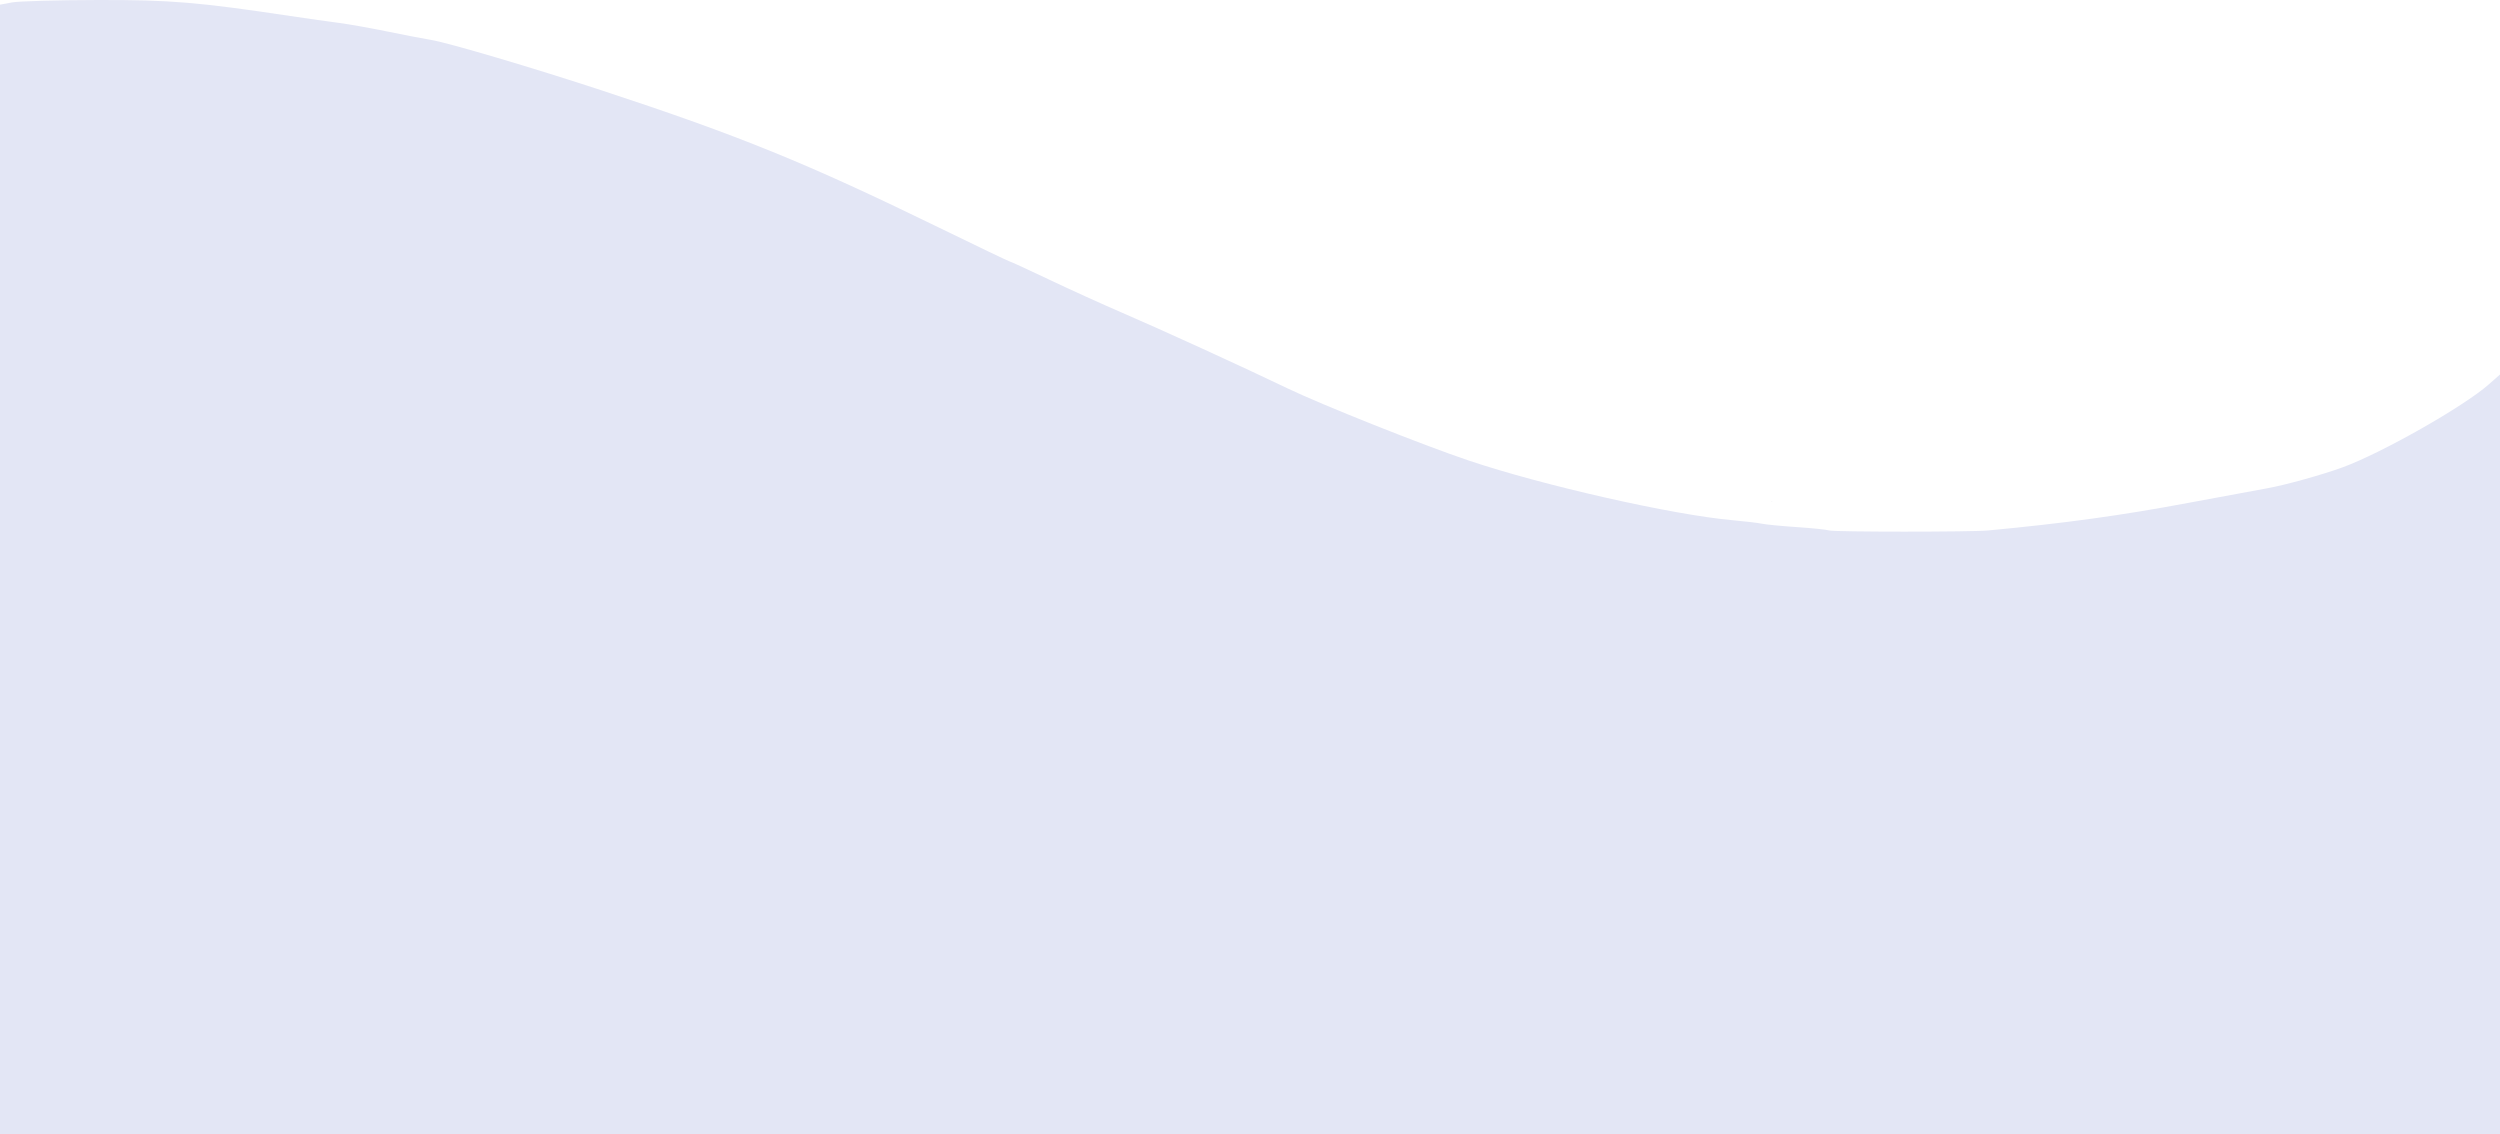 <?xml version="1.0" encoding="UTF-8" standalone="no"?>
<svg
   xmlns:dc="http://purl.org/dc/elements/1.1/"
   xmlns:cc="http://creativecommons.org/ns#"
   xmlns:rdf="http://www.w3.org/1999/02/22-rdf-syntax-ns#"
   xmlns:svg="http://www.w3.org/2000/svg"
   xmlns="http://www.w3.org/2000/svg"
   xmlns:sodipodi="http://sodipodi.sourceforge.net/DTD/sodipodi-0.dtd"
   xmlns:inkscape="http://www.inkscape.org/namespaces/inkscape"
   width="198.438mm"
   height="90.039mm"
   viewBox="0 0 198.437 90.039"
   version="1.1"
   id="svg8"
   inkscape:version="1.0.1 (3bc2e813f5, 2020-09-07)"
   sodipodi:docname="bg-panier.svg"
   inkscape:export-filename="C:\Users\Eric\Desktop\Wireframe\bg-panier.png"
   inkscape:export-xdpi="96"
   inkscape:export-ydpi="96">
  <defs
     id="defs2">
    <clipPath
       clipPathUnits="userSpaceOnUse"
       id="clipPath531">
      <path
         id="path533"
         style="fill:#ff0000;fill-opacity:1;fill-rule:nonzero;stroke:none"
         d="M 7.5590553e-7,-1.511811e-5 V 347.764 H 750 V -1.511811e-5 Z M 372.291,93.322 c 0.067,0.006 0.136,0.018 0.201,0.023 0.786,0.067 1.541,0.365 2.344,0.264 0.27,-0.004 0.541,0.008 0.811,-0.012 0.459,-0.033 0.899,-0.236 1.371,-0.162 1.131,-0.058 2.282,0.03 3.348,0.438 0.511,0.167 1.024,0.323 1.533,0.498 0.932,0.32 1.85,0.681 2.779,1.008 1.401,0.493 0.915,0.278 2.602,0.926 0.369,0.141 0.73,0.299 1.096,0.449 1.367,0.566 2.728,1.16 4.109,1.689 1.729,0.662 0.381,0.056 2.516,0.945 0.303,0.126 0.595,0.277 0.893,0.414 0.424,0.207 0.852,0.404 1.271,0.619 0.713,0.366 0.573,0.451 1.553,0.709 0.418,0.11 0.859,0.109 1.281,0.203 2.071,0.461 1.836,0.443 3.602,1.17 h 0.002 c 2.286,0.943 1.333,3.255 -0.955,2.312 -1.687,-0.695 -1.412,-0.668 -3.27,-1.061 -0.343,-0.072 -0.702,-0.063 -1.041,-0.154 -0.517,-0.139 -1.022,-0.326 -1.516,-0.531 -0.3,-0.125 -0.571,-0.311 -0.861,-0.457 -0.384,-0.194 -0.775,-0.375 -1.162,-0.562 -0.283,-0.13 -0.56,-0.273 -0.848,-0.393 -1.9,-0.789 -0.732,-0.259 -2.305,-0.861 -1.421,-0.544 -2.82,-1.153 -4.227,-1.734 -0.363,-0.149 -0.722,-0.305 -1.088,-0.445 -1.567,-0.601 -1.149,-0.412 -2.459,-0.873 -0.948,-0.334 -1.884,-0.699 -2.834,-1.025 -0.48,-0.165 -0.965,-0.314 -1.447,-0.471 -0.805,-0.336 -1.664,-0.375 -2.521,-0.314 -0.35,-0.085 -0.665,0.103 -1,0.127 -0.386,0.027 -0.772,0.033 -1.158,0.049 -0.891,-0.004 -0.879,0.028 -1.816,-0.123 -0.193,-0.031 -0.378,-0.097 -0.57,-0.131 -0.102,-0.018 -0.207,-0.022 -0.311,-0.025 -0.035,-0.002 -0.141,0.006 -0.105,0.01 0.132,0.015 0.264,0.017 0.396,0.025 -0.539,0.839 -1.718,0.784 -2.547,1.1 -0.092,0.035 -0.173,0.091 -0.26,0.137 -0.047,0.031 -0.099,0.057 -0.143,0.094 -0.215,0.181 -0.391,0.407 -0.615,0.576 -0.484,0.363 -1.609,1.141 -2.193,1.482 -0.325,0.19 -0.664,0.354 -0.996,0.531 -0.185,0.078 -0.378,0.139 -0.555,0.234 -0.645,0.349 -0.016,0.051 -0.266,0.256 -0.185,0.152 -0.376,0.295 -0.57,0.436 -0.544,0.394 -0.786,0.463 -1.521,0.838 -0.064,0.03 -0.129,0.061 -0.193,0.092 0.819,-0.011 1.63,-0.105 2.445,-0.186 0.175,-0.024 0.351,-0.036 0.523,-0.072 0.372,-0.079 0.729,-0.223 1.094,-0.33 0.478,-0.14 0.715,-0.194 1.217,-0.377 0.194,-0.071 0.38,-0.157 0.57,-0.236 0.275,-0.102 0.548,-0.213 0.826,-0.309 0.5,-0.172 -0.031,0.083 0.611,-0.178 0.187,-0.076 0.357,-0.193 0.549,-0.256 0.101,-0.033 0.111,-0.028 0.188,-0.053 -0.158,-0.031 -0.316,-0.06 -0.467,-0.115 -0.104,-0.038 0.213,-0.064 0.322,-0.082 0.087,-0.014 0.246,-0.027 0.404,-0.031 0.158,-0.004 0.315,0.001 0.391,0.029 0.022,0.008 0.042,0.022 0.065,0.031 0.128,-0.009 0.239,-0.012 0.492,-0.012 0.665,0 1.144,0.183 1.451,0.447 0.052,0.021 0.062,0.031 0.238,0.137 0.068,0.041 0.192,0.043 0.205,0.121 0.011,0.063 -0.126,-0.042 -0.189,-0.033 -0.019,0.003 -0.017,0.059 0.002,0.059 0.149,2.7e-4 0.296,-0.038 0.443,-0.057 0.369,-0.035 0.885,-0.108 1.264,-0.065 0.307,0.035 0.613,0.094 0.912,0.172 0.482,0.126 0.897,0.473 1.422,0.457 0.254,0.088 0.514,0.161 0.762,0.264 0.297,0.123 0.529,0.377 0.855,0.441 0.552,0.224 1.148,0.341 1.705,0.553 0.182,0.051 0.361,0.115 0.547,0.152 0.151,0.03 0.308,0.031 0.461,0.049 0.822,0.095 1.7,0.162 2.453,0.531 0.143,0.052 0.28,0.122 0.428,0.156 0.178,0.041 0.362,0.045 0.543,0.068 0.692,0.088 1.394,0.147 2.062,0.357 0.257,0.121 0.519,0.231 0.77,0.365 0.065,0.035 -0.082,0.246 0.123,0.184 0.193,0.051 0.399,0.03 0.596,0.061 0.943,0.149 0.871,0.155 1.689,0.408 0.809,0.252 1.618,0.519 2.434,0.75 1.15,0.326 0.656,0.133 2.084,0.609 0.318,0.106 0.629,0.23 0.943,0.346 0.463,0.16 0.923,0.329 1.389,0.48 2.025,0.657 4.099,1.172 6.084,1.953 0.435,0.166 0.87,0.326 1.303,0.496 0.8,0.315 1.006,0.462 1.912,0.725 2.378,0.689 -0.756,-0.464 2.465,0.648 0.295,0.102 0.573,0.249 0.859,0.373 0.456,0.174 0.905,0.365 1.367,0.521 1.754,0.595 0.882,0.093 2.969,1.033 0.686,0.309 1.262,0.832 1.979,1.086 0.183,0.08 0.387,0.105 0.58,0.156 1.314,0.328 2.638,0.605 3.932,1.014 0.389,0.123 0.762,0.288 1.146,0.424 1.933,0.684 1.63,0.572 3.424,1.123 1.947,0.594 3.923,1.135 5.822,1.873 0.464,0.181 0.908,0.412 1.365,0.611 0.654,0.285 1.309,0.571 1.969,0.842 0.406,0.167 0.819,0.314 1.229,0.471 0.608,0.217 1.214,0.447 1.826,0.652 0.416,0.14 0.842,0.253 1.262,0.383 2.702,0.836 5.432,1.649 8,2.848 0.732,0.399 1.49,0.752 2.195,1.197 0.357,0.225 0.822,0.604 1.285,1.008 -0.424,-1.126 -0.926,-2.222 -1.535,-3.264 -0.271,-0.464 -0.568,-0.912 -0.852,-1.369 -0.202,-0.303 -0.377,-0.628 -0.607,-0.91 -0.928,-1.138 -2.56,-2.061 -3.832,-2.762 -0.697,-0.348 -0.652,-0.321 -1.35,-0.689 -1.734,1.202 -3.121,-0.574 -1.35,-2.109 0.028,-0.025 0.054,-0.05 0.084,-0.074 0.675,-0.564 1.19,-0.544 1.943,-0.289 0.153,0.052 0.284,0.155 0.428,0.23 0.763,0.403 0.704,0.368 1.455,0.746 2.131,1.189 4.071,2.379 5.354,4.541 0.312,0.505 0.637,1.003 0.936,1.516 1.186,2.04 2.027,4.254 2.607,6.537 0.15,0.72 0.337,1.433 0.447,2.16 0.003,0.022 0.003,0.044 0.006,0.066 0.255,0.268 0.517,0.529 0.775,0.793 0.435,0.542 0.914,1.051 1.307,1.625 0.179,0.261 0.281,0.568 0.395,0.863 0.174,0.453 0.342,0.911 0.467,1.381 0.069,0.259 0.081,0.529 0.115,0.795 0.146,1.15 0.114,0.851 0.148,1.75 -0.031,0.887 -0.074,1.812 -0.359,2.664 -0.047,0.142 -0.102,0.281 -0.156,0.42 0.011,-0.048 0.028,-0.14 -0.002,0.055 -0.026,0.055 -0.062,0.138 -0.076,0.166 -0.033,0.114 -0.057,0.23 -0.102,0.312 -0.233,0.426 -0.613,0.635 -0.975,0.916 -0.182,0.141 -0.362,0.285 -0.543,0.428 -0.333,0.146 -0.654,0.327 -1,0.439 -0.182,0.059 -0.379,0.053 -0.57,0.07 -1.014,0.091 -2.034,-7e-5 -3.041,0.186 -2.629,0.234 -5.304,0.348 -7.904,-0.203 -0.476,-0.134 -0.955,-0.256 -1.428,-0.402 -0.011,-0.004 0.006,-0.026 0.008,-0.039 -0.057,-0.035 -0.115,-0.069 -0.172,-0.104 -0.532,0.008 -1.079,-0.004 -1.637,-0.092 -0.135,-0.013 -0.27,-0.012 -0.543,-0.039 -0.322,-0.017 -0.643,-0.047 -0.965,-0.049 -0.27,-0.001 -0.537,0.037 -0.807,0.041 -1.236,0.019 -2.475,-0.078 -3.668,-0.424 -0.22,-0.051 -0.438,-0.114 -0.66,-0.152 -0.151,-0.026 -0.307,-0.023 -0.459,-0.041 -0.87,-0.102 -1.737,-0.272 -2.533,-0.652 -0.357,-0.254 -0.003,-0.041 -0.598,-0.211 -0.284,-0.081 -0.621,-0.255 -0.883,-0.375 -0.83,-0.381 -0.77,-0.351 -1.557,-0.699 -1.344,-0.55 -2.623,-1.003 -4.1,-0.941 -0.398,-0.063 -0.802,-0.1 -1.195,-0.191 -0.332,-0.077 -0.651,-0.207 -0.975,-0.312 -0.235,-0.077 -0.471,-0.158 -0.705,-0.238 -0.078,0.025 -0.224,0.035 -0.951,-0.016 -0.784,-0.054 -1.031,-0.31 -1.773,-0.75 -0.073,-0.043 0.155,0.069 0.232,0.104 -0.13,-0.179 -0.144,-0.217 -0.225,-0.221 -0.081,-0.004 -0.229,0.026 -0.629,-0.014 -1.115,-0.11 -2.23,-0.2 -3.346,-0.299 -0.333,-0.048 -0.667,-0.084 -0.998,-0.143 -0.49,-0.087 -0.967,-0.233 -1.455,-0.33 -1.347,-0.268 -0.488,-0.043 -2.102,-0.41 -0.205,-0.047 -0.405,-0.109 -0.607,-0.164 -0.716,-0.179 -1.421,-0.365 -2.158,-0.438 -1.156,-0.114 -0.732,0.087 -2.113,-0.295 -0.204,-0.056 -0.386,-0.174 -0.578,-0.262 -0.558,-0.263 -1.1,-0.536 -1.635,-0.83 -1.916,-0.5 -1.989,-0.709 -4.082,-1.119 -0.388,-0.076 -0.788,-0.058 -1.182,-0.1 -0.63,-0.067 -1.261,-0.136 -1.889,-0.229 -0.458,-0.068 -0.911,-0.166 -1.367,-0.25 -2.012,-0.398 -4.01,-0.804 -5.988,-1.352 -0.465,-0.129 -0.92,-0.293 -1.381,-0.438 -0.692,-0.217 -1.385,-0.433 -2.078,-0.646 -0.478,-0.147 -0.957,-0.29 -1.436,-0.436 -1.776,-0.603 -1.561,-0.464 -2.865,-1.066 -0.455,-0.21 -0.911,-0.423 -1.359,-0.646 -0.785,-0.392 -0.902,-0.55 -1.783,-0.9 -0.269,-0.107 -0.553,-0.166 -0.83,-0.248 -0.412,-0.161 -0.833,-0.302 -1.236,-0.484 -0.454,-0.205 -0.824,-0.574 -1.312,-0.715 -0.213,-0.092 -0.444,-0.14 -0.662,-0.221 -1.058,-0.392 -0.91,-0.345 -1.816,-0.779 -0.344,-0.176 -0.693,-0.344 -1.033,-0.527 -1.217,-0.655 -2.331,-1.505 -3.609,-2.051 -0.419,-0.272 -0.856,-0.519 -1.258,-0.816 -1.798,-1.332 0.797,0.298 -1.346,-1.188 -0.201,-0.14 -0.439,-0.222 -0.652,-0.342 -0.12,-0.067 -0.236,-0.141 -0.355,-0.209 -0.212,-0.055 -0.426,-0.106 -0.633,-0.18 -0.07,-0.025 -0.116,-0.093 -0.178,-0.135 -0.124,-0.083 -0.25,-0.167 -0.381,-0.238 -0.13,-0.071 -0.475,-0.059 -0.402,-0.188 0.038,-0.067 0.106,-0.147 0.166,-0.223 -0.056,-0.047 -0.11,-0.096 -0.166,-0.143 -0.246,0.185 0.013,-0.009 -0.371,0.277 -0.179,-0.082 -0.365,-0.15 -0.537,-0.246 -0.096,-0.053 -0.174,-0.132 -0.262,-0.197 -0.549,-0.412 -1.109,-0.808 -1.666,-1.209 -0.222,-0.207 -0.45,-0.41 -0.668,-0.621 -0.031,-0.03 -0.052,-0.076 -0.068,-0.111 -0.097,-0.036 -0.104,-0.043 -0.227,-0.088 -0.182,-0.249 -0.389,-0.482 -0.547,-0.746 -0.059,-0.099 -0.064,-0.22 -0.098,-0.33 -0.188,-0.621 -0.39,-1.25 -0.256,-1.908 0.023,-0.021 0.048,-0.04 0.068,-0.062 -0.051,-0.091 -0.102,-0.162 -0.154,-0.26 -0.087,-0.165 -0.101,-0.363 -0.199,-0.521 -0.08,-0.129 -0.191,-0.239 -0.285,-0.357 -0.115,-0.219 -0.244,-0.43 -0.344,-0.656 -0.046,-0.105 -0.062,-0.219 -0.09,-0.33 -0.153,-0.618 -0.263,-1.247 -0.281,-1.885 0.09,-0.325 0.158,-0.657 0.271,-0.975 0.031,-0.085 0.107,-0.148 0.158,-0.223 0.074,-0.109 0.141,-0.221 0.217,-0.328 0.003,-0.004 0.007,-0.006 0.01,-0.01 -0.049,-0.648 -0.169,-1.307 0.07,-1.936 0.079,-0.21 0.149,-0.424 0.236,-0.631 0.057,-0.135 0.171,-0.242 0.223,-0.379 0.133,-0.351 0.13,-0.758 0.312,-1.096 0.127,-0.224 0.242,-0.455 0.381,-0.672 0.141,-0.22 0.457,-0.464 0.654,-0.615 0.061,-0.048 0.118,-0.099 0.174,-0.152 0.121,-0.114 0.238,-0.234 0.375,-0.328 0.254,-0.175 0.525,-0.324 0.801,-0.461 0.08,-0.04 0.173,-0.044 0.26,-0.066 0.052,-0.013 0.587,-0.155 0.76,-0.201 0.106,-0.143 0.28,-0.245 0.422,-0.357 0.125,-0.1 0.273,-0.166 0.414,-0.242 0.795,-0.431 0.835,-0.435 1.641,-0.812 0.511,-0.251 1.027,-0.474 1.473,-0.834 0.626,-0.507 0.157,-0.275 1.051,-0.771 0.107,-0.06 0.23,-0.09 0.344,-0.135 0.913,-0.476 1.812,-1 2.639,-1.619 0.369,-0.277 0.616,-0.702 1.049,-0.904 0.118,-0.086 0.252,-0.146 0.379,-0.219 0.606,-0.261 1.013,-0.405 1.656,-0.545 0.045,-0.01 0.096,-0.023 0.139,-0.006 0.037,0.015 0.046,0.116 0.078,0.092 0.17,-0.126 0.287,-0.312 0.43,-0.469 0.381,-0.188 0.743,-0.419 1.143,-0.564 0.062,-0.022 0.127,-0.023 0.193,-0.018 z m 84.496,47.436 c 0.009,-0.032 0.019,-0.057 0.027,-0.088 -0.017,0.046 -0.035,0.091 -0.051,0.137 -0.006,0.017 0.019,-0.041 0.023,-0.049 z m -95.359,-39.525 c -0.007,-0.003 -0.023,0.01 -0.033,0.012 0.018,0.009 0.035,0.018 0.053,0.027 -0.005,-0.015 -0.008,-0.035 -0.019,-0.039 z m 9.396,0.686 c 7.1e-4,0.004 10e-6,0.012 0.004,0.012 0.003,-3.9e-4 0.006,-0.002 0.01,-0.002 -0.004,-0.004 -0.009,-0.006 -0.014,-0.01 z m 0.457,0.135 c -0.091,0.059 -0.186,0.118 -0.232,0.137 -1.237,0.513 -0.161,0.041 -1.084,0.357 -0.197,0.068 -0.387,0.152 -0.58,0.229 -0.636,0.297 -1.316,0.484 -1.986,0.682 -0.352,0.104 -0.695,0.239 -1.055,0.316 -0.283,0.061 -0.57,0.1 -0.855,0.15 -0.98,0.108 -1.958,0.218 -2.945,0.225 -0.187,10e-4 -0.379,0.03 -0.561,-0.012 -0.395,-0.09 -0.771,-0.251 -1.156,-0.377 -0.401,-0.278 -0.84,-0.475 -1.326,-0.512 -0.124,0.038 -0.252,0.066 -0.379,0.096 -0.022,0.005 -0.044,0.012 -0.066,0.018 -0.057,0.101 -0.11,0.192 -0.182,0.322 -0.063,0.104 -0.139,0.201 -0.188,0.312 -0.023,0.053 -0.015,0.115 -0.023,0.172 -0.049,0.352 -0.037,0.355 -0.365,0.836 -0.107,0.156 -0.281,0.255 -0.4,0.402 -0.04,0.049 0.106,-0.069 0.158,-0.104 -0.125,0.383 -0.322,0.761 -0.457,1.15 -0.019,0.055 -0.055,0.11 -0.053,0.168 0.001,0.036 0.04,0.058 0.061,0.088 0.055,0.342 10e-4,0.667 -0.096,0.98 0.004,0.171 0.007,0.341 0.008,0.514 -0.031,0.841 -0.025,1.683 -0.019,2.523 1.5e-4,0.025 0.003,0.05 0,0.076 0.013,0.031 0.032,0.068 0.051,0.109 0.015,-0.009 0.025,-0.01 0.037,-0.014 0.042,0.075 0.087,0.148 0.125,0.225 0.184,0.37 0.263,0.545 0.307,0.736 0.249,0.414 0.531,0.806 0.836,1.182 0.09,0.099 0.173,0.201 0.268,0.295 0.378,0.378 0.794,0.719 1.17,1.1 0.275,0.278 0.537,0.569 0.799,0.859 0.169,0.188 0.31,0.401 0.492,0.576 0.203,0.196 0.439,0.354 0.658,0.531 0.134,0.093 0.265,0.19 0.4,0.281 0.06,-0.039 0.119,-0.081 0.184,-0.111 0.215,-0.101 0.907,0.209 0.98,0.234 0.092,0.052 0.173,0.135 0.277,0.156 0.045,0.009 -0.104,-0.078 -0.076,-0.115 0.035,-0.046 0.116,-0.017 0.174,-0.012 0.664,0.057 0.878,0.129 1.465,0.418 0.304,0.241 0.629,0.485 0.973,0.668 0.088,0.033 0.176,0.067 0.264,0.1 0.024,0.002 0.05,-0.002 0.072,0.006 0.171,0.058 0.337,0.126 0.506,0.189 0.567,0.213 0.904,0.461 1.336,0.896 0.345,0.348 0.102,0.253 0.41,0.334 1.072,0.364 1.972,1.051 2.922,1.645 0.175,0.104 0.343,0.222 0.525,0.314 0.324,0.241 0.735,0.271 1.088,0.441 0.799,0.386 1.534,0.874 2.301,1.316 1.285,0.692 2.578,1.371 3.883,2.025 0.259,0.13 0.505,0.292 0.779,0.385 0.435,0.148 0.892,0.221 1.338,0.332 2.44,0.445 4.819,1.166 7.213,1.807 0.366,0.097 0.726,0.219 1.098,0.291 2.802,0.545 -0.003,-0.07 1.861,0.178 0.512,0.068 1.525,0.259 2.082,0.451 0.266,0.092 0.518,0.22 0.777,0.33 0.149,0.093 0.285,0.212 0.447,0.279 0.081,0.033 -0.127,-0.121 -0.195,-0.176 -0.019,-0.015 -0.089,-0.04 -0.066,-0.033 1.695,0.481 0.9,0.134 1.549,0.688 -0.002,-0.017 0.002,-0.04 0,-0.057 h 0.002 c -0.002,-0.002 -0.002,-0.004 -0.004,-0.006 -0.01,-0.004 0.017,0.007 0.008,0.004 0.006,-0.027 0.072,-0.007 0.107,-0.004 0.254,0.025 0.505,0.061 0.758,0.092 0.793,0.145 1.233,0.026 1.965,0.605 0.134,0.106 0.15,0.34 0.232,0.486 0.053,0.017 0.137,0.038 0.188,0.055 -0.034,-0.119 -0.215,-0.369 -0.268,-0.504 0.143,0.019 0.292,0.008 0.428,0.059 1.339,0.497 1.002,0.44 2.006,1.053 0.038,0.023 0.077,0.04 0.115,0.062 0.911,0.232 1.831,0.431 2.746,0.646 2.003,0.397 3.994,0.855 6,1.238 1.449,0.277 2.91,0.502 4.365,0.742 1.569,0.203 3.066,0.72 4.559,1.234 0.28,-0.037 0.12,-0.033 1.25,0.006 0.72,0.095 0.607,0.064 1.367,0.24 0.151,0.035 0.298,0.095 0.451,0.119 0.189,0.03 0.944,-0.056 1.029,-0.061 1.313,-0.065 2.652,-0.089 3.947,0.178 0.344,0.071 0.682,0.164 1.023,0.246 1.445,0.408 2.809,1.054 4.205,1.602 0.503,0.138 0.983,0.476 1.473,0.619 0.36,0.105 0.619,0.075 0.977,0.129 0.319,0.048 0.634,0.112 0.951,0.168 1.011,0.213 0.679,0.103 2.01,0.703 0.258,0.116 0.497,0.28 0.756,0.391 0.329,0.032 0.529,0.057 1.152,0.08 0.163,0.006 0.329,-0.017 0.49,0.01 0.013,0.002 0.026,0.007 0.039,0.01 0.043,-0.002 0.099,-0.006 0.139,-0.008 0.413,-0.016 0.827,-0.024 1.24,-0.035 1.185,-0.041 2.371,-0.013 3.557,-0.004 0.841,0.006 0.479,0.08 1.109,-0.137 0.564,-0.436 1.098,-0.865 1.74,-1.188 0.961,-0.483 0.167,0.024 0.742,-0.359 0.22,-0.198 0.623,-0.589 0.766,-0.83 0.133,-0.224 0.262,-0.717 0.359,-0.969 0.124,-0.322 0.262,-0.638 0.393,-0.957 0.093,-0.212 0.216,-0.414 0.279,-0.637 0.092,-0.323 0.128,-0.659 0.182,-0.99 0.165,-1.024 0.135,-1.083 0.098,-2.314 -0.002,-0.064 -0.004,-0.129 -0.006,-0.193 -0.207,-0.256 -0.389,-0.493 -0.879,-1.156 -0.269,-0.365 -0.458,-0.788 -0.762,-1.125 -0.36,-0.399 -1.892,-1.723 -2.465,-2.076 -0.594,-0.366 -1.235,-0.651 -1.852,-0.977 -2.435,-1.109 -5.013,-1.873 -7.564,-2.662 -0.412,-0.128 -0.829,-0.24 -1.238,-0.377 -0.651,-0.218 -1.293,-0.46 -1.939,-0.689 -0.428,-0.164 -0.861,-0.316 -1.285,-0.49 -0.69,-0.283 -1.373,-0.581 -2.057,-0.879 -0.47,-0.205 -0.927,-0.443 -1.404,-0.629 -1.797,-0.699 -3.687,-1.201 -5.529,-1.764 -1.817,-0.559 -1.522,-0.449 -3.508,-1.15 -0.401,-0.142 -0.794,-0.311 -1.199,-0.439 -1.204,-0.381 -2.446,-0.631 -3.67,-0.936 -0.207,-0.055 -0.424,-0.083 -0.621,-0.166 -0.964,-0.238 -1.693,-0.934 -2.574,-1.332 -1.436,-0.649 -1.143,-0.367 -2.42,-0.801 -0.526,-0.178 -1.041,-0.389 -1.561,-0.584 -0.322,-0.139 -0.635,-0.303 -0.967,-0.418 -2.372,-0.822 -0.181,0.029 -1.992,-0.498 -1.223,-0.356 -2.397,-0.876 -3.586,-1.328 -1.925,-0.756 -3.936,-1.255 -5.9,-1.893 -0.501,-0.163 -0.998,-0.343 -1.496,-0.514 -0.331,-0.122 -0.658,-0.254 -0.992,-0.365 -1.265,-0.422 -0.848,-0.252 -1.863,-0.539 -0.85,-0.241 -1.692,-0.516 -2.535,-0.779 -0.743,-0.23 -0.639,-0.231 -1.398,-0.336 -0.124,-0.017 -0.253,0.005 -0.373,-0.029 -0.315,-0.091 -0.626,-0.201 -0.92,-0.346 -0.823,-0.407 -0.247,-0.358 -0.672,-0.373 -0.481,-0.081 -0.966,-0.136 -1.449,-0.197 -0.182,-0.023 -0.367,-0.028 -0.545,-0.068 -0.292,-0.067 -0.575,-0.17 -0.863,-0.254 -0.617,-0.327 -1.317,-0.354 -1.998,-0.432 -0.141,-0.016 -0.286,-0.017 -0.426,-0.045 -0.303,-0.059 -0.598,-0.143 -0.898,-0.215 -0.909,-0.279 -1.816,-0.546 -2.672,-0.965 -0.695,-0.34 -0.244,-0.217 -0.773,-0.328 -0.582,0.017 -1.081,-0.382 -1.621,-0.527 -0.253,-0.068 -0.764,0.037 -0.99,0.061 -0.579,0.13 -1.137,0.004 -1.664,-0.24 -0.174,-0.081 -0.337,-0.22 -0.521,-0.277 -0.047,0.007 -0.095,0.012 -0.141,0.021 -0.088,0.018 -0.179,0.038 -0.268,0.023 -0.135,-0.023 -0.266,-0.064 -0.398,-0.1 z m -14.494,13.902 c 0.044,0.048 0.083,0.102 0.139,0.133 0.125,0.07 1.233,0.382 -0.139,-0.133 z m 84.969,0.693 c -0.051,-0.022 0.075,0.11 0.131,0.105 0.019,-0.002 0.031,-0.006 0.049,-0.008 -0.059,-0.033 -0.117,-0.071 -0.18,-0.098 z m -82.703,0.123 c -0.125,0.099 -0.169,0.185 0.012,0.234 0.076,0.021 0.149,0.023 0.223,0.023 -0.011,-0.012 -0.021,-0.025 -0.031,-0.037 -0.066,-0.075 -0.137,-0.146 -0.203,-0.221 z m 36.613,13.066 c -0.077,0.035 -0.112,0.14 -0.131,0.27 0.229,0.027 0.458,0.058 0.688,0.082 -0.081,-0.153 -0.194,-0.277 -0.369,-0.344 -0.078,-0.029 -0.139,-0.03 -0.188,-0.008 z m 58.463,4.139 c -0.017,0.098 -0.022,0.197 -0.041,0.295 -0.277,1.432 -0.183,1.119 -0.596,2.061 -0.368,0.889 -0.655,1.792 -1.176,2.611 -0.109,0.171 -0.259,0.312 -0.398,0.459 -0.63,0.666 -0.454,0.511 -1,0.896 -0.196,0.107 -0.388,0.223 -0.588,0.322 10e-4,-1.1e-4 0.003,1.2e-4 0.004,0 1.016,-0.201 2.053,-0.086 3.076,-0.191 0.507,-0.052 0.358,0.052 0.586,-0.223 0.135,-0.182 0.321,-0.323 0.514,-0.455 0.054,-0.104 0.126,-0.201 0.164,-0.312 0.006,-0.017 -0.054,5.6e-4 -0.053,-0.018 0.008,-0.103 0.059,-0.198 0.078,-0.299 0.04,-0.197 0.07,-0.396 0.104,-0.594 0.107,-0.656 0.076,-0.389 0.08,-1.135 -0.033,-0.712 -0.009,-0.444 -0.135,-1.402 -0.032,-0.243 -0.04,-0.492 -0.105,-0.729 -0.086,-0.308 -0.221,-0.6 -0.346,-0.895 -0.055,-0.13 -0.109,-0.263 -0.168,-0.393 z" />
    </clipPath>
    <clipPath
       clipPathUnits="userSpaceOnUse"
       id="clipPath541">
      <path
         id="path543"
         style="fill:#ff0000;fill-opacity:1;fill-rule:nonzero;stroke:none"
         d="M 2.104,0.871 V 179.588 H 750 V 0.871 Z M 372.291,93.322 c 0.067,0.006 0.136,0.018 0.201,0.023 0.786,0.067 1.541,0.365 2.344,0.264 0.27,-0.004 0.541,0.008 0.811,-0.012 0.459,-0.033 0.899,-0.236 1.371,-0.162 1.131,-0.058 2.282,0.03 3.348,0.438 0.511,0.167 1.024,0.323 1.533,0.498 0.932,0.32 1.85,0.681 2.779,1.008 1.401,0.493 0.915,0.278 2.602,0.926 0.369,0.141 0.73,0.299 1.096,0.449 1.367,0.566 2.728,1.16 4.109,1.689 1.729,0.662 0.381,0.056 2.516,0.945 0.303,0.126 0.595,0.277 0.893,0.414 0.424,0.207 0.852,0.404 1.271,0.619 0.713,0.366 0.573,0.451 1.553,0.709 0.418,0.11 0.859,0.109 1.281,0.203 2.071,0.461 1.836,0.443 3.602,1.17 h 0.002 c 2.286,0.943 1.333,3.255 -0.955,2.312 -1.687,-0.695 -1.412,-0.668 -3.27,-1.061 -0.343,-0.072 -0.702,-0.063 -1.041,-0.154 -0.517,-0.139 -1.022,-0.326 -1.516,-0.531 -0.3,-0.125 -0.571,-0.311 -0.861,-0.457 -0.384,-0.194 -0.775,-0.375 -1.162,-0.562 -0.283,-0.13 -0.56,-0.273 -0.848,-0.393 -1.9,-0.789 -0.732,-0.259 -2.305,-0.861 -1.421,-0.544 -2.82,-1.153 -4.227,-1.734 -0.363,-0.149 -0.722,-0.305 -1.088,-0.445 -1.567,-0.601 -1.149,-0.412 -2.459,-0.873 -0.948,-0.334 -1.884,-0.699 -2.834,-1.025 -0.48,-0.165 -0.965,-0.314 -1.447,-0.471 -0.805,-0.336 -1.664,-0.375 -2.521,-0.314 -0.35,-0.085 -0.665,0.103 -1,0.127 -0.386,0.027 -0.772,0.033 -1.158,0.049 -0.891,-0.004 -0.879,0.028 -1.816,-0.123 -0.193,-0.031 -0.378,-0.097 -0.57,-0.131 -0.102,-0.018 -0.207,-0.022 -0.311,-0.025 -0.035,-0.002 -0.141,0.006 -0.105,0.01 0.132,0.015 0.264,0.017 0.396,0.025 -0.539,0.839 -1.718,0.784 -2.547,1.1 -0.092,0.035 -0.173,0.091 -0.26,0.137 -0.047,0.031 -0.099,0.057 -0.143,0.094 -0.215,0.181 -0.391,0.407 -0.615,0.576 -0.484,0.363 -1.609,1.141 -2.193,1.482 -0.325,0.19 -0.664,0.354 -0.996,0.531 -0.185,0.078 -0.378,0.139 -0.555,0.234 -0.645,0.349 -0.016,0.051 -0.266,0.256 -0.185,0.152 -0.376,0.295 -0.57,0.436 -0.544,0.394 -0.786,0.463 -1.521,0.838 -0.064,0.03 -0.129,0.061 -0.193,0.092 0.819,-0.011 1.63,-0.105 2.445,-0.186 0.175,-0.024 0.351,-0.036 0.523,-0.072 0.372,-0.079 0.729,-0.223 1.094,-0.33 0.478,-0.14 0.715,-0.194 1.217,-0.377 0.194,-0.071 0.38,-0.157 0.57,-0.236 0.275,-0.102 0.548,-0.213 0.826,-0.309 0.5,-0.172 -0.031,0.083 0.611,-0.178 0.187,-0.076 0.357,-0.193 0.549,-0.256 0.101,-0.033 0.111,-0.028 0.188,-0.053 -0.158,-0.031 -0.316,-0.06 -0.467,-0.115 -0.104,-0.038 0.213,-0.064 0.322,-0.082 0.087,-0.014 0.246,-0.027 0.404,-0.031 0.158,-0.004 0.315,0.001 0.391,0.029 0.022,0.008 0.042,0.022 0.065,0.031 0.128,-0.009 0.239,-0.012 0.492,-0.012 0.665,0 1.144,0.183 1.451,0.447 0.052,0.021 0.062,0.031 0.238,0.137 0.068,0.041 0.192,0.043 0.205,0.121 0.011,0.063 -0.126,-0.042 -0.189,-0.033 -0.019,0.003 -0.017,0.059 0.002,0.059 0.149,2.7e-4 0.296,-0.038 0.443,-0.057 0.369,-0.035 0.885,-0.108 1.264,-0.065 0.307,0.035 0.613,0.094 0.912,0.172 0.482,0.126 0.897,0.473 1.422,0.457 0.254,0.088 0.514,0.161 0.762,0.264 0.297,0.123 0.529,0.377 0.855,0.441 0.552,0.224 1.148,0.341 1.705,0.553 0.182,0.051 0.361,0.115 0.547,0.152 0.151,0.03 0.308,0.031 0.461,0.049 0.822,0.095 1.7,0.162 2.453,0.531 0.143,0.052 0.28,0.122 0.428,0.156 0.178,0.041 0.362,0.045 0.543,0.068 0.692,0.088 1.394,0.147 2.062,0.357 0.257,0.121 0.519,0.231 0.77,0.365 0.065,0.035 -0.082,0.246 0.123,0.184 0.193,0.051 0.399,0.03 0.596,0.061 0.943,0.149 0.871,0.155 1.689,0.408 0.809,0.252 1.618,0.519 2.434,0.75 1.15,0.326 0.656,0.133 2.084,0.609 0.318,0.106 0.629,0.23 0.943,0.346 0.463,0.16 0.923,0.329 1.389,0.48 2.025,0.657 4.099,1.172 6.084,1.953 0.435,0.166 0.87,0.326 1.303,0.496 0.8,0.315 1.006,0.462 1.912,0.725 2.378,0.689 -0.756,-0.464 2.465,0.648 0.295,0.102 0.573,0.249 0.859,0.373 0.456,0.174 0.905,0.365 1.367,0.521 1.754,0.595 0.882,0.093 2.969,1.033 0.686,0.309 1.262,0.832 1.979,1.086 0.183,0.08 0.387,0.105 0.58,0.156 1.314,0.328 2.638,0.605 3.932,1.014 0.389,0.123 0.762,0.288 1.146,0.424 1.933,0.684 1.63,0.572 3.424,1.123 1.947,0.594 3.923,1.135 5.822,1.873 0.464,0.181 0.908,0.412 1.365,0.611 0.654,0.285 1.309,0.571 1.969,0.842 0.406,0.167 0.819,0.314 1.229,0.471 0.608,0.217 1.214,0.447 1.826,0.652 0.416,0.14 0.842,0.253 1.262,0.383 2.702,0.836 5.432,1.649 8,2.848 0.732,0.399 1.49,0.752 2.195,1.197 0.357,0.225 0.822,0.604 1.285,1.008 -0.424,-1.126 -0.926,-2.222 -1.535,-3.264 -0.271,-0.464 -0.568,-0.912 -0.852,-1.369 -0.202,-0.303 -0.377,-0.628 -0.607,-0.91 -0.928,-1.138 -2.56,-2.061 -3.832,-2.762 -0.697,-0.348 -0.652,-0.321 -1.35,-0.689 -1.734,1.202 -3.121,-0.574 -1.35,-2.109 0.028,-0.025 0.054,-0.05 0.084,-0.074 0.675,-0.564 1.19,-0.544 1.943,-0.289 0.153,0.052 0.284,0.155 0.428,0.23 0.763,0.403 0.704,0.368 1.455,0.746 2.131,1.189 4.071,2.379 5.354,4.541 0.312,0.505 0.637,1.003 0.936,1.516 1.186,2.04 2.027,4.254 2.607,6.537 0.15,0.72 0.337,1.433 0.447,2.16 0.003,0.022 0.003,0.044 0.006,0.066 0.255,0.268 0.517,0.529 0.775,0.793 0.435,0.542 0.914,1.051 1.307,1.625 0.179,0.261 0.281,0.568 0.395,0.863 0.174,0.453 0.342,0.911 0.467,1.381 0.069,0.259 0.081,0.529 0.115,0.795 0.146,1.15 0.114,0.851 0.148,1.75 -0.031,0.887 -0.074,1.812 -0.359,2.664 -0.047,0.142 -0.102,0.281 -0.156,0.42 0.011,-0.048 0.028,-0.14 -0.002,0.055 -0.026,0.055 -0.062,0.138 -0.076,0.166 -0.033,0.114 -0.057,0.23 -0.102,0.312 -0.233,0.426 -0.613,0.635 -0.975,0.916 -0.182,0.141 -0.362,0.285 -0.543,0.428 -0.333,0.146 -0.654,0.327 -1,0.439 -0.182,0.059 -0.379,0.053 -0.57,0.07 -1.014,0.091 -2.034,-7e-5 -3.041,0.186 -2.629,0.234 -5.304,0.348 -7.904,-0.203 -0.476,-0.134 -0.955,-0.256 -1.428,-0.402 -0.011,-0.004 0.006,-0.026 0.008,-0.039 -0.057,-0.035 -0.115,-0.069 -0.172,-0.104 -0.532,0.008 -1.079,-0.004 -1.637,-0.092 -0.135,-0.013 -0.27,-0.012 -0.543,-0.039 -0.322,-0.017 -0.643,-0.047 -0.965,-0.049 -0.27,-0.001 -0.537,0.037 -0.807,0.041 -1.236,0.019 -2.475,-0.078 -3.668,-0.424 -0.22,-0.051 -0.438,-0.114 -0.66,-0.152 -0.151,-0.026 -0.307,-0.023 -0.459,-0.041 -0.87,-0.102 -1.737,-0.272 -2.533,-0.652 -0.357,-0.254 -0.003,-0.041 -0.598,-0.211 -0.284,-0.081 -0.621,-0.255 -0.883,-0.375 -0.83,-0.381 -0.77,-0.351 -1.557,-0.699 -1.344,-0.55 -2.623,-1.003 -4.1,-0.941 -0.398,-0.063 -0.802,-0.1 -1.195,-0.191 -0.332,-0.077 -0.651,-0.207 -0.975,-0.312 -0.235,-0.077 -0.471,-0.158 -0.705,-0.238 -0.078,0.025 -0.224,0.035 -0.951,-0.016 -0.784,-0.054 -1.031,-0.31 -1.773,-0.75 -0.073,-0.043 0.155,0.069 0.232,0.104 -0.13,-0.179 -0.144,-0.217 -0.225,-0.221 -0.081,-0.004 -0.229,0.026 -0.629,-0.014 -1.115,-0.11 -2.23,-0.2 -3.346,-0.299 -0.333,-0.048 -0.667,-0.084 -0.998,-0.143 -0.49,-0.087 -0.967,-0.233 -1.455,-0.33 -1.347,-0.268 -0.488,-0.043 -2.102,-0.41 -0.205,-0.047 -0.405,-0.109 -0.607,-0.164 -0.716,-0.179 -1.421,-0.365 -2.158,-0.438 -1.156,-0.114 -0.732,0.087 -2.113,-0.295 -0.204,-0.056 -0.386,-0.174 -0.578,-0.262 -0.558,-0.263 -1.1,-0.536 -1.635,-0.83 -1.916,-0.5 -1.989,-0.709 -4.082,-1.119 -0.388,-0.076 -0.788,-0.058 -1.182,-0.1 -0.63,-0.067 -1.261,-0.136 -1.889,-0.229 -0.458,-0.068 -0.911,-0.166 -1.367,-0.25 -2.012,-0.398 -4.01,-0.804 -5.988,-1.352 -0.465,-0.129 -0.92,-0.293 -1.381,-0.438 -0.692,-0.217 -1.385,-0.433 -2.078,-0.646 -0.478,-0.147 -0.957,-0.29 -1.436,-0.436 -1.776,-0.603 -1.561,-0.464 -2.865,-1.066 -0.455,-0.21 -0.911,-0.423 -1.359,-0.646 -0.785,-0.392 -0.902,-0.55 -1.783,-0.9 -0.269,-0.107 -0.553,-0.166 -0.83,-0.248 -0.412,-0.161 -0.833,-0.302 -1.236,-0.484 -0.454,-0.205 -0.824,-0.574 -1.312,-0.715 -0.213,-0.092 -0.444,-0.14 -0.662,-0.221 -1.058,-0.392 -0.91,-0.345 -1.816,-0.779 -0.344,-0.176 -0.693,-0.344 -1.033,-0.527 -1.217,-0.655 -2.331,-1.505 -3.609,-2.051 -0.419,-0.272 -0.856,-0.519 -1.258,-0.816 -1.798,-1.332 0.797,0.298 -1.346,-1.188 -0.201,-0.14 -0.439,-0.222 -0.652,-0.342 -0.12,-0.067 -0.236,-0.141 -0.355,-0.209 -0.212,-0.055 -0.426,-0.106 -0.633,-0.18 -0.07,-0.025 -0.116,-0.093 -0.178,-0.135 -0.124,-0.083 -0.25,-0.167 -0.381,-0.238 -0.13,-0.071 -0.475,-0.059 -0.402,-0.188 0.038,-0.067 0.106,-0.147 0.166,-0.223 -0.056,-0.047 -0.11,-0.096 -0.166,-0.143 -0.246,0.185 0.013,-0.009 -0.371,0.277 -0.179,-0.082 -0.365,-0.15 -0.537,-0.246 -0.096,-0.053 -0.174,-0.132 -0.262,-0.197 -0.549,-0.412 -1.109,-0.808 -1.666,-1.209 -0.222,-0.207 -0.45,-0.41 -0.668,-0.621 -0.031,-0.03 -0.052,-0.076 -0.068,-0.111 -0.097,-0.036 -0.104,-0.043 -0.227,-0.088 -0.182,-0.249 -0.389,-0.482 -0.547,-0.746 -0.059,-0.099 -0.064,-0.22 -0.098,-0.33 -0.188,-0.621 -0.39,-1.25 -0.256,-1.908 0.023,-0.021 0.048,-0.04 0.068,-0.062 -0.051,-0.091 -0.102,-0.162 -0.154,-0.26 -0.087,-0.165 -0.101,-0.363 -0.199,-0.521 -0.08,-0.129 -0.191,-0.239 -0.285,-0.357 -0.115,-0.219 -0.244,-0.43 -0.344,-0.656 -0.046,-0.105 -0.062,-0.219 -0.09,-0.33 -0.153,-0.618 -0.263,-1.247 -0.281,-1.885 0.09,-0.325 0.158,-0.657 0.271,-0.975 0.031,-0.085 0.107,-0.148 0.158,-0.223 0.074,-0.109 0.141,-0.221 0.217,-0.328 0.003,-0.004 0.007,-0.006 0.01,-0.01 -0.049,-0.648 -0.169,-1.307 0.07,-1.936 0.079,-0.21 0.149,-0.424 0.236,-0.631 0.057,-0.135 0.171,-0.242 0.223,-0.379 0.133,-0.351 0.13,-0.758 0.312,-1.096 0.127,-0.224 0.242,-0.455 0.381,-0.672 0.141,-0.22 0.457,-0.464 0.654,-0.615 0.061,-0.048 0.118,-0.099 0.174,-0.152 0.121,-0.114 0.238,-0.234 0.375,-0.328 0.254,-0.175 0.525,-0.324 0.801,-0.461 0.08,-0.04 0.173,-0.044 0.26,-0.066 0.052,-0.013 0.587,-0.155 0.76,-0.201 0.106,-0.143 0.28,-0.245 0.422,-0.357 0.125,-0.1 0.273,-0.166 0.414,-0.242 0.795,-0.431 0.835,-0.435 1.641,-0.812 0.511,-0.251 1.027,-0.474 1.473,-0.834 0.626,-0.507 0.157,-0.275 1.051,-0.771 0.107,-0.06 0.23,-0.09 0.344,-0.135 0.913,-0.476 1.812,-1 2.639,-1.619 0.369,-0.277 0.616,-0.702 1.049,-0.904 0.118,-0.086 0.252,-0.146 0.379,-0.219 0.606,-0.261 1.013,-0.405 1.656,-0.545 0.045,-0.01 0.096,-0.023 0.139,-0.006 0.037,0.015 0.046,0.116 0.078,0.092 0.17,-0.126 0.287,-0.312 0.43,-0.469 0.381,-0.188 0.743,-0.419 1.143,-0.564 0.062,-0.022 0.127,-0.023 0.193,-0.018 z m 84.496,47.436 c 0.009,-0.032 0.019,-0.057 0.027,-0.088 -0.017,0.046 -0.035,0.091 -0.051,0.137 -0.006,0.017 0.019,-0.041 0.023,-0.049 z m -95.359,-39.525 c -0.007,-0.003 -0.023,0.01 -0.033,0.012 0.018,0.009 0.035,0.018 0.053,0.027 -0.005,-0.015 -0.008,-0.035 -0.019,-0.039 z m 9.396,0.686 c 7.1e-4,0.004 10e-6,0.012 0.004,0.012 0.003,-3.9e-4 0.006,-0.002 0.01,-0.002 -0.004,-0.004 -0.009,-0.006 -0.014,-0.01 z m 0.457,0.135 c -0.091,0.059 -0.186,0.118 -0.232,0.137 -1.237,0.513 -0.161,0.041 -1.084,0.357 -0.197,0.068 -0.387,0.152 -0.58,0.229 -0.636,0.297 -1.316,0.484 -1.986,0.682 -0.352,0.104 -0.695,0.239 -1.055,0.316 -0.283,0.061 -0.57,0.1 -0.855,0.15 -0.98,0.108 -1.958,0.218 -2.945,0.225 -0.187,10e-4 -0.379,0.03 -0.561,-0.012 -0.395,-0.09 -0.771,-0.251 -1.156,-0.377 -0.401,-0.278 -0.84,-0.475 -1.326,-0.512 -0.124,0.038 -0.252,0.066 -0.379,0.096 -0.022,0.005 -0.044,0.012 -0.066,0.018 -0.057,0.101 -0.11,0.192 -0.182,0.322 -0.063,0.104 -0.139,0.201 -0.188,0.312 -0.023,0.053 -0.015,0.115 -0.023,0.172 -0.049,0.352 -0.037,0.355 -0.365,0.836 -0.107,0.156 -0.281,0.255 -0.4,0.402 -0.04,0.049 0.106,-0.069 0.158,-0.104 -0.125,0.383 -0.322,0.761 -0.457,1.15 -0.019,0.055 -0.055,0.11 -0.053,0.168 0.001,0.036 0.04,0.058 0.061,0.088 0.055,0.342 10e-4,0.667 -0.096,0.98 0.004,0.171 0.007,0.341 0.008,0.514 -0.031,0.841 -0.025,1.683 -0.019,2.523 1.5e-4,0.025 0.003,0.05 0,0.076 0.013,0.031 0.032,0.068 0.051,0.109 0.015,-0.009 0.025,-0.01 0.037,-0.014 0.042,0.075 0.087,0.148 0.125,0.225 0.184,0.37 0.263,0.545 0.307,0.736 0.249,0.414 0.531,0.806 0.836,1.182 0.09,0.099 0.173,0.201 0.268,0.295 0.378,0.378 0.794,0.719 1.17,1.1 0.275,0.278 0.537,0.569 0.799,0.859 0.169,0.188 0.31,0.401 0.492,0.576 0.203,0.196 0.439,0.354 0.658,0.531 0.134,0.093 0.265,0.19 0.4,0.281 0.06,-0.039 0.119,-0.081 0.184,-0.111 0.215,-0.101 0.907,0.209 0.98,0.234 0.092,0.052 0.173,0.135 0.277,0.156 0.045,0.009 -0.104,-0.078 -0.076,-0.115 0.035,-0.046 0.116,-0.017 0.174,-0.012 0.664,0.057 0.878,0.129 1.465,0.418 0.304,0.241 0.629,0.485 0.973,0.668 0.088,0.033 0.176,0.067 0.264,0.1 0.024,0.002 0.05,-0.002 0.072,0.006 0.171,0.058 0.337,0.126 0.506,0.189 0.567,0.213 0.904,0.461 1.336,0.896 0.345,0.348 0.102,0.253 0.41,0.334 1.072,0.364 1.972,1.051 2.922,1.645 0.175,0.104 0.343,0.222 0.525,0.314 0.324,0.241 0.735,0.271 1.088,0.441 0.799,0.386 1.534,0.874 2.301,1.316 1.285,0.692 2.578,1.371 3.883,2.025 0.259,0.13 0.505,0.292 0.779,0.385 0.435,0.148 0.892,0.221 1.338,0.332 2.44,0.445 4.819,1.166 7.213,1.807 0.366,0.097 0.726,0.219 1.098,0.291 2.802,0.545 -0.003,-0.07 1.861,0.178 0.512,0.068 1.525,0.259 2.082,0.451 0.266,0.092 0.518,0.22 0.777,0.33 0.149,0.093 0.285,0.212 0.447,0.279 0.081,0.033 -0.127,-0.121 -0.195,-0.176 -0.019,-0.015 -0.089,-0.04 -0.066,-0.033 1.695,0.481 0.9,0.134 1.549,0.688 -0.002,-0.017 0.002,-0.04 0,-0.057 h 0.002 c -0.002,-0.002 -0.002,-0.004 -0.004,-0.006 -0.01,-0.004 0.017,0.007 0.008,0.004 0.006,-0.027 0.072,-0.007 0.107,-0.004 0.254,0.025 0.505,0.061 0.758,0.092 0.793,0.145 1.233,0.026 1.965,0.605 0.134,0.106 0.15,0.34 0.232,0.486 0.053,0.017 0.137,0.038 0.188,0.055 -0.034,-0.119 -0.215,-0.369 -0.268,-0.504 0.143,0.019 0.292,0.008 0.428,0.059 1.339,0.497 1.002,0.44 2.006,1.053 0.038,0.023 0.077,0.04 0.115,0.062 0.911,0.232 1.831,0.431 2.746,0.646 2.003,0.397 3.994,0.855 6,1.238 1.449,0.277 2.91,0.502 4.365,0.742 1.569,0.203 3.066,0.72 4.559,1.234 0.28,-0.037 0.12,-0.033 1.25,0.006 0.72,0.095 0.607,0.064 1.367,0.24 0.151,0.035 0.298,0.095 0.451,0.119 0.189,0.03 0.944,-0.056 1.029,-0.061 1.313,-0.065 2.652,-0.089 3.947,0.178 0.344,0.071 0.682,0.164 1.023,0.246 1.445,0.408 2.809,1.054 4.205,1.602 0.503,0.138 0.983,0.476 1.473,0.619 0.36,0.105 0.619,0.075 0.977,0.129 0.319,0.048 0.634,0.112 0.951,0.168 1.011,0.213 0.679,0.103 2.01,0.703 0.258,0.116 0.497,0.28 0.756,0.391 0.329,0.032 0.529,0.057 1.152,0.08 0.163,0.006 0.329,-0.017 0.49,0.01 0.013,0.002 0.026,0.007 0.039,0.01 0.043,-0.002 0.099,-0.006 0.139,-0.008 0.413,-0.016 0.827,-0.024 1.24,-0.035 1.185,-0.041 2.371,-0.013 3.557,-0.004 0.841,0.006 0.479,0.08 1.109,-0.137 0.564,-0.436 1.098,-0.865 1.74,-1.188 0.961,-0.483 0.167,0.024 0.742,-0.359 0.22,-0.198 0.623,-0.589 0.766,-0.83 0.133,-0.224 0.262,-0.717 0.359,-0.969 0.124,-0.322 0.262,-0.638 0.393,-0.957 0.093,-0.212 0.216,-0.414 0.279,-0.637 0.092,-0.323 0.128,-0.659 0.182,-0.99 0.165,-1.024 0.135,-1.083 0.098,-2.314 -0.002,-0.064 -0.004,-0.129 -0.006,-0.193 -0.207,-0.256 -0.389,-0.493 -0.879,-1.156 -0.269,-0.365 -0.458,-0.788 -0.762,-1.125 -0.36,-0.399 -1.892,-1.723 -2.465,-2.076 -0.594,-0.366 -1.235,-0.651 -1.852,-0.977 -2.435,-1.109 -5.013,-1.873 -7.564,-2.662 -0.412,-0.128 -0.829,-0.24 -1.238,-0.377 -0.651,-0.218 -1.293,-0.46 -1.939,-0.689 -0.428,-0.164 -0.861,-0.316 -1.285,-0.49 -0.69,-0.283 -1.373,-0.581 -2.057,-0.879 -0.47,-0.205 -0.927,-0.443 -1.404,-0.629 -1.797,-0.699 -3.687,-1.201 -5.529,-1.764 -1.817,-0.559 -1.522,-0.449 -3.508,-1.15 -0.401,-0.142 -0.794,-0.311 -1.199,-0.439 -1.204,-0.381 -2.446,-0.631 -3.67,-0.936 -0.207,-0.055 -0.424,-0.083 -0.621,-0.166 -0.964,-0.238 -1.693,-0.934 -2.574,-1.332 -1.436,-0.649 -1.143,-0.367 -2.42,-0.801 -0.526,-0.178 -1.041,-0.389 -1.561,-0.584 -0.322,-0.139 -0.635,-0.303 -0.967,-0.418 -2.372,-0.822 -0.181,0.029 -1.992,-0.498 -1.223,-0.356 -2.397,-0.876 -3.586,-1.328 -1.925,-0.756 -3.936,-1.255 -5.9,-1.893 -0.501,-0.163 -0.998,-0.343 -1.496,-0.514 -0.331,-0.122 -0.658,-0.254 -0.992,-0.365 -1.265,-0.422 -0.848,-0.252 -1.863,-0.539 -0.85,-0.241 -1.692,-0.516 -2.535,-0.779 -0.743,-0.23 -0.639,-0.231 -1.398,-0.336 -0.124,-0.017 -0.253,0.005 -0.373,-0.029 -0.315,-0.091 -0.626,-0.201 -0.92,-0.346 -0.823,-0.407 -0.247,-0.358 -0.672,-0.373 -0.481,-0.081 -0.966,-0.136 -1.449,-0.197 -0.182,-0.023 -0.367,-0.028 -0.545,-0.068 -0.292,-0.067 -0.575,-0.17 -0.863,-0.254 -0.617,-0.327 -1.317,-0.354 -1.998,-0.432 -0.141,-0.016 -0.286,-0.017 -0.426,-0.045 -0.303,-0.059 -0.598,-0.143 -0.898,-0.215 -0.909,-0.279 -1.816,-0.546 -2.672,-0.965 -0.695,-0.34 -0.244,-0.217 -0.773,-0.328 -0.582,0.017 -1.081,-0.382 -1.621,-0.527 -0.253,-0.068 -0.764,0.037 -0.99,0.061 -0.579,0.13 -1.137,0.004 -1.664,-0.24 -0.174,-0.081 -0.337,-0.22 -0.521,-0.277 -0.047,0.007 -0.095,0.012 -0.141,0.021 -0.088,0.018 -0.179,0.038 -0.268,0.023 -0.135,-0.023 -0.266,-0.064 -0.398,-0.1 z m -14.494,13.902 c 0.044,0.048 0.083,0.102 0.139,0.133 0.125,0.07 1.233,0.382 -0.139,-0.133 z m 84.969,0.693 c -0.051,-0.022 0.075,0.11 0.131,0.105 0.019,-0.002 0.031,-0.006 0.049,-0.008 -0.059,-0.033 -0.117,-0.071 -0.18,-0.098 z m -82.703,0.123 c -0.125,0.099 -0.169,0.185 0.012,0.234 0.076,0.021 0.149,0.023 0.223,0.023 -0.011,-0.012 -0.021,-0.025 -0.031,-0.037 -0.066,-0.075 -0.137,-0.146 -0.203,-0.221 z m 36.613,13.066 c -0.077,0.035 -0.112,0.14 -0.131,0.27 0.229,0.027 0.458,0.058 0.688,0.082 -0.081,-0.153 -0.194,-0.277 -0.369,-0.344 -0.078,-0.029 -0.139,-0.03 -0.188,-0.008 z m 58.463,4.139 c -0.017,0.098 -0.022,0.197 -0.041,0.295 -0.277,1.432 -0.183,1.119 -0.596,2.061 -0.368,0.889 -0.655,1.792 -1.176,2.611 -0.109,0.171 -0.259,0.312 -0.398,0.459 -0.63,0.666 -0.454,0.511 -1,0.896 -0.196,0.107 -0.388,0.223 -0.588,0.322 10e-4,-1.1e-4 0.003,1.2e-4 0.004,0 1.016,-0.201 2.053,-0.086 3.076,-0.191 0.507,-0.052 0.358,0.052 0.586,-0.223 0.135,-0.182 0.321,-0.323 0.514,-0.455 0.054,-0.104 0.126,-0.201 0.164,-0.312 0.006,-0.017 -0.054,5.6e-4 -0.053,-0.018 0.008,-0.103 0.059,-0.198 0.078,-0.299 0.04,-0.197 0.07,-0.396 0.104,-0.594 0.107,-0.656 0.076,-0.389 0.08,-1.135 -0.033,-0.712 -0.009,-0.444 -0.135,-1.402 -0.032,-0.243 -0.04,-0.492 -0.105,-0.729 -0.086,-0.308 -0.221,-0.6 -0.346,-0.895 -0.055,-0.13 -0.109,-0.263 -0.168,-0.393 z" />
    </clipPath>
    <clipPath
       clipPathUnits="userSpaceOnUse"
       id="clipPath551">
      <path
         id="path553"
         style="fill:#ff0000;fill-opacity:1;fill-rule:nonzero;stroke:none"
         d="M 2,1.879 V 176.547 H 749.887 V 1.879 Z M 372.291,93.322 c 0.067,0.006 0.136,0.018 0.201,0.023 0.786,0.067 1.541,0.365 2.344,0.264 0.27,-0.004 0.541,0.008 0.811,-0.012 0.459,-0.033 0.899,-0.236 1.371,-0.162 1.131,-0.058 2.282,0.03 3.348,0.438 0.511,0.167 1.024,0.323 1.533,0.498 0.932,0.32 1.85,0.681 2.779,1.008 1.401,0.493 0.915,0.278 2.602,0.926 0.369,0.141 0.73,0.299 1.096,0.449 1.367,0.566 2.728,1.16 4.109,1.689 1.729,0.662 0.381,0.056 2.516,0.945 0.303,0.126 0.595,0.277 0.893,0.414 0.424,0.207 0.852,0.404 1.271,0.619 0.713,0.366 0.573,0.451 1.553,0.709 0.418,0.11 0.859,0.109 1.281,0.203 2.071,0.461 1.836,0.443 3.602,1.17 h 0.002 c 2.286,0.943 1.333,3.255 -0.955,2.312 -1.687,-0.695 -1.412,-0.668 -3.27,-1.061 -0.343,-0.072 -0.702,-0.063 -1.041,-0.154 -0.517,-0.139 -1.022,-0.326 -1.516,-0.531 -0.3,-0.125 -0.571,-0.311 -0.861,-0.457 -0.384,-0.194 -0.775,-0.375 -1.162,-0.562 -0.283,-0.13 -0.56,-0.273 -0.848,-0.393 -1.9,-0.789 -0.732,-0.259 -2.305,-0.861 -1.421,-0.544 -2.82,-1.153 -4.227,-1.734 -0.363,-0.149 -0.722,-0.305 -1.088,-0.445 -1.567,-0.601 -1.149,-0.412 -2.459,-0.873 -0.948,-0.334 -1.884,-0.699 -2.834,-1.025 -0.48,-0.165 -0.965,-0.314 -1.447,-0.471 -0.805,-0.336 -1.664,-0.375 -2.521,-0.314 -0.35,-0.085 -0.665,0.103 -1,0.127 -0.386,0.027 -0.772,0.033 -1.158,0.049 -0.891,-0.004 -0.879,0.028 -1.816,-0.123 -0.193,-0.031 -0.378,-0.097 -0.57,-0.131 -0.102,-0.018 -0.207,-0.022 -0.311,-0.025 -0.035,-0.002 -0.141,0.006 -0.105,0.01 0.132,0.015 0.264,0.017 0.396,0.025 -0.539,0.839 -1.718,0.784 -2.547,1.1 -0.092,0.035 -0.173,0.091 -0.26,0.137 -0.047,0.031 -0.099,0.057 -0.143,0.094 -0.215,0.181 -0.391,0.407 -0.615,0.576 -0.484,0.363 -1.609,1.141 -2.193,1.482 -0.325,0.19 -0.664,0.354 -0.996,0.531 -0.185,0.078 -0.378,0.139 -0.555,0.234 -0.645,0.349 -0.016,0.051 -0.266,0.256 -0.185,0.152 -0.376,0.295 -0.57,0.436 -0.544,0.394 -0.786,0.463 -1.521,0.838 -0.064,0.03 -0.129,0.061 -0.193,0.092 0.819,-0.011 1.63,-0.105 2.445,-0.186 0.175,-0.024 0.351,-0.036 0.523,-0.072 0.372,-0.079 0.729,-0.223 1.094,-0.33 0.478,-0.14 0.715,-0.194 1.217,-0.377 0.194,-0.071 0.38,-0.157 0.57,-0.236 0.275,-0.102 0.548,-0.213 0.826,-0.309 0.5,-0.172 -0.031,0.083 0.611,-0.178 0.187,-0.076 0.357,-0.193 0.549,-0.256 0.101,-0.033 0.111,-0.028 0.188,-0.053 -0.158,-0.031 -0.316,-0.06 -0.467,-0.115 -0.104,-0.038 0.213,-0.064 0.322,-0.082 0.087,-0.014 0.246,-0.027 0.404,-0.031 0.158,-0.004 0.315,0.001 0.391,0.029 0.022,0.008 0.042,0.022 0.065,0.031 0.128,-0.009 0.239,-0.012 0.492,-0.012 0.665,0 1.144,0.183 1.451,0.447 0.052,0.021 0.062,0.031 0.238,0.137 0.068,0.041 0.192,0.043 0.205,0.121 0.011,0.063 -0.126,-0.042 -0.189,-0.033 -0.019,0.003 -0.017,0.059 0.002,0.059 0.149,2.7e-4 0.296,-0.038 0.443,-0.057 0.369,-0.035 0.885,-0.108 1.264,-0.065 0.307,0.035 0.613,0.094 0.912,0.172 0.482,0.126 0.897,0.473 1.422,0.457 0.254,0.088 0.514,0.161 0.762,0.264 0.297,0.123 0.529,0.377 0.855,0.441 0.552,0.224 1.148,0.341 1.705,0.553 0.182,0.051 0.361,0.115 0.547,0.152 0.151,0.03 0.308,0.031 0.461,0.049 0.822,0.095 1.7,0.162 2.453,0.531 0.143,0.052 0.28,0.122 0.428,0.156 0.178,0.041 0.362,0.045 0.543,0.068 0.692,0.088 1.394,0.147 2.062,0.357 0.257,0.121 0.519,0.231 0.77,0.365 0.065,0.035 -0.082,0.246 0.123,0.184 0.193,0.051 0.399,0.03 0.596,0.061 0.943,0.149 0.871,0.155 1.689,0.408 0.809,0.252 1.618,0.519 2.434,0.75 1.15,0.326 0.656,0.133 2.084,0.609 0.318,0.106 0.629,0.23 0.943,0.346 0.463,0.16 0.923,0.329 1.389,0.48 2.025,0.657 4.099,1.172 6.084,1.953 0.435,0.166 0.87,0.326 1.303,0.496 0.8,0.315 1.006,0.462 1.912,0.725 2.378,0.689 -0.756,-0.464 2.465,0.648 0.295,0.102 0.573,0.249 0.859,0.373 0.456,0.174 0.905,0.365 1.367,0.521 1.754,0.595 0.882,0.093 2.969,1.033 0.686,0.309 1.262,0.832 1.979,1.086 0.183,0.08 0.387,0.105 0.58,0.156 1.314,0.328 2.638,0.605 3.932,1.014 0.389,0.123 0.762,0.288 1.146,0.424 1.933,0.684 1.63,0.572 3.424,1.123 1.947,0.594 3.923,1.135 5.822,1.873 0.464,0.181 0.908,0.412 1.365,0.611 0.654,0.285 1.309,0.571 1.969,0.842 0.406,0.167 0.819,0.314 1.229,0.471 0.608,0.217 1.214,0.447 1.826,0.652 0.416,0.14 0.842,0.253 1.262,0.383 2.702,0.836 5.432,1.649 8,2.848 0.732,0.399 1.49,0.752 2.195,1.197 0.357,0.225 0.822,0.604 1.285,1.008 -0.424,-1.126 -0.926,-2.222 -1.535,-3.264 -0.271,-0.464 -0.568,-0.912 -0.852,-1.369 -0.202,-0.303 -0.377,-0.628 -0.607,-0.91 -0.928,-1.138 -2.56,-2.061 -3.832,-2.762 -0.697,-0.348 -0.652,-0.321 -1.35,-0.689 -1.734,1.202 -3.121,-0.574 -1.35,-2.109 0.028,-0.025 0.054,-0.05 0.084,-0.074 0.675,-0.564 1.19,-0.544 1.943,-0.289 0.153,0.052 0.284,0.155 0.428,0.23 0.763,0.403 0.704,0.368 1.455,0.746 2.131,1.189 4.071,2.379 5.354,4.541 0.312,0.505 0.637,1.003 0.936,1.516 1.186,2.04 2.027,4.254 2.607,6.537 0.15,0.72 0.337,1.433 0.447,2.16 0.003,0.022 0.003,0.044 0.006,0.066 0.255,0.268 0.517,0.529 0.775,0.793 0.435,0.542 0.914,1.051 1.307,1.625 0.179,0.261 0.281,0.568 0.395,0.863 0.174,0.453 0.342,0.911 0.467,1.381 0.069,0.259 0.081,0.529 0.115,0.795 0.146,1.15 0.114,0.851 0.148,1.75 -0.031,0.887 -0.074,1.812 -0.359,2.664 -0.047,0.142 -0.102,0.281 -0.156,0.42 0.011,-0.048 0.028,-0.14 -0.002,0.055 -0.026,0.055 -0.062,0.138 -0.076,0.166 -0.033,0.114 -0.057,0.23 -0.102,0.312 -0.233,0.426 -0.613,0.635 -0.975,0.916 -0.182,0.141 -0.362,0.285 -0.543,0.428 -0.333,0.146 -0.654,0.327 -1,0.439 -0.182,0.059 -0.379,0.053 -0.57,0.07 -1.014,0.091 -2.034,-7e-5 -3.041,0.186 -2.629,0.234 -5.304,0.348 -7.904,-0.203 -0.476,-0.134 -0.955,-0.256 -1.428,-0.402 -0.011,-0.004 0.006,-0.026 0.008,-0.039 -0.057,-0.035 -0.115,-0.069 -0.172,-0.104 -0.532,0.008 -1.079,-0.004 -1.637,-0.092 -0.135,-0.013 -0.27,-0.012 -0.543,-0.039 -0.322,-0.017 -0.643,-0.047 -0.965,-0.049 -0.27,-0.001 -0.537,0.037 -0.807,0.041 -1.236,0.019 -2.475,-0.078 -3.668,-0.424 -0.22,-0.051 -0.438,-0.114 -0.66,-0.152 -0.151,-0.026 -0.307,-0.023 -0.459,-0.041 -0.87,-0.102 -1.737,-0.272 -2.533,-0.652 -0.357,-0.254 -0.003,-0.041 -0.598,-0.211 -0.284,-0.081 -0.621,-0.255 -0.883,-0.375 -0.83,-0.381 -0.77,-0.351 -1.557,-0.699 -1.344,-0.55 -2.623,-1.003 -4.1,-0.941 -0.398,-0.063 -0.802,-0.1 -1.195,-0.191 -0.332,-0.077 -0.651,-0.207 -0.975,-0.312 -0.235,-0.077 -0.471,-0.158 -0.705,-0.238 -0.078,0.025 -0.224,0.035 -0.951,-0.016 -0.784,-0.054 -1.031,-0.31 -1.773,-0.75 -0.073,-0.043 0.155,0.069 0.232,0.104 -0.13,-0.179 -0.144,-0.217 -0.225,-0.221 -0.081,-0.004 -0.229,0.026 -0.629,-0.014 -1.115,-0.11 -2.23,-0.2 -3.346,-0.299 -0.333,-0.048 -0.667,-0.084 -0.998,-0.143 -0.49,-0.087 -0.967,-0.233 -1.455,-0.33 -1.347,-0.268 -0.488,-0.043 -2.102,-0.41 -0.205,-0.047 -0.405,-0.109 -0.607,-0.164 -0.716,-0.179 -1.421,-0.365 -2.158,-0.438 -1.156,-0.114 -0.732,0.087 -2.113,-0.295 -0.204,-0.056 -0.386,-0.174 -0.578,-0.262 -0.558,-0.263 -1.1,-0.536 -1.635,-0.83 -1.916,-0.5 -1.989,-0.709 -4.082,-1.119 -0.388,-0.076 -0.788,-0.058 -1.182,-0.1 -0.63,-0.067 -1.261,-0.136 -1.889,-0.229 -0.458,-0.068 -0.911,-0.166 -1.367,-0.25 -2.012,-0.398 -4.01,-0.804 -5.988,-1.352 -0.465,-0.129 -0.92,-0.293 -1.381,-0.438 -0.692,-0.217 -1.385,-0.433 -2.078,-0.646 -0.478,-0.147 -0.957,-0.29 -1.436,-0.436 -1.776,-0.603 -1.561,-0.464 -2.865,-1.066 -0.455,-0.21 -0.911,-0.423 -1.359,-0.646 -0.785,-0.392 -0.902,-0.55 -1.783,-0.9 -0.269,-0.107 -0.553,-0.166 -0.83,-0.248 -0.412,-0.161 -0.833,-0.302 -1.236,-0.484 -0.454,-0.205 -0.824,-0.574 -1.312,-0.715 -0.213,-0.092 -0.444,-0.14 -0.662,-0.221 -1.058,-0.392 -0.91,-0.345 -1.816,-0.779 -0.344,-0.176 -0.693,-0.344 -1.033,-0.527 -1.217,-0.655 -2.331,-1.505 -3.609,-2.051 -0.419,-0.272 -0.856,-0.519 -1.258,-0.816 -1.798,-1.332 0.797,0.298 -1.346,-1.188 -0.201,-0.14 -0.439,-0.222 -0.652,-0.342 -0.12,-0.067 -0.236,-0.141 -0.355,-0.209 -0.212,-0.055 -0.426,-0.106 -0.633,-0.18 -0.07,-0.025 -0.116,-0.093 -0.178,-0.135 -0.124,-0.083 -0.25,-0.167 -0.381,-0.238 -0.13,-0.071 -0.475,-0.059 -0.402,-0.188 0.038,-0.067 0.106,-0.147 0.166,-0.223 -0.056,-0.047 -0.11,-0.096 -0.166,-0.143 -0.246,0.185 0.013,-0.009 -0.371,0.277 -0.179,-0.082 -0.365,-0.15 -0.537,-0.246 -0.096,-0.053 -0.174,-0.132 -0.262,-0.197 -0.549,-0.412 -1.109,-0.808 -1.666,-1.209 -0.222,-0.207 -0.45,-0.41 -0.668,-0.621 -0.031,-0.03 -0.052,-0.076 -0.068,-0.111 -0.097,-0.036 -0.104,-0.043 -0.227,-0.088 -0.182,-0.249 -0.389,-0.482 -0.547,-0.746 -0.059,-0.099 -0.064,-0.22 -0.098,-0.33 -0.188,-0.621 -0.39,-1.25 -0.256,-1.908 0.023,-0.021 0.048,-0.04 0.068,-0.062 -0.051,-0.091 -0.102,-0.162 -0.154,-0.26 -0.087,-0.165 -0.101,-0.363 -0.199,-0.521 -0.08,-0.129 -0.191,-0.239 -0.285,-0.357 -0.115,-0.219 -0.244,-0.43 -0.344,-0.656 -0.046,-0.105 -0.062,-0.219 -0.09,-0.33 -0.153,-0.618 -0.263,-1.247 -0.281,-1.885 0.09,-0.325 0.158,-0.657 0.271,-0.975 0.031,-0.085 0.107,-0.148 0.158,-0.223 0.074,-0.109 0.141,-0.221 0.217,-0.328 0.003,-0.004 0.007,-0.006 0.01,-0.01 -0.049,-0.648 -0.169,-1.307 0.07,-1.936 0.079,-0.21 0.149,-0.424 0.236,-0.631 0.057,-0.135 0.171,-0.242 0.223,-0.379 0.133,-0.351 0.13,-0.758 0.312,-1.096 0.127,-0.224 0.242,-0.455 0.381,-0.672 0.141,-0.22 0.457,-0.464 0.654,-0.615 0.061,-0.048 0.118,-0.099 0.174,-0.152 0.121,-0.114 0.238,-0.234 0.375,-0.328 0.254,-0.175 0.525,-0.324 0.801,-0.461 0.08,-0.04 0.173,-0.044 0.26,-0.066 0.052,-0.013 0.587,-0.155 0.76,-0.201 0.106,-0.143 0.28,-0.245 0.422,-0.357 0.125,-0.1 0.273,-0.166 0.414,-0.242 0.795,-0.431 0.835,-0.435 1.641,-0.812 0.511,-0.251 1.027,-0.474 1.473,-0.834 0.626,-0.507 0.157,-0.275 1.051,-0.771 0.107,-0.06 0.23,-0.09 0.344,-0.135 0.913,-0.476 1.812,-1 2.639,-1.619 0.369,-0.277 0.616,-0.702 1.049,-0.904 0.118,-0.086 0.252,-0.146 0.379,-0.219 0.606,-0.261 1.013,-0.405 1.656,-0.545 0.045,-0.01 0.096,-0.023 0.139,-0.006 0.037,0.015 0.046,0.116 0.078,0.092 0.17,-0.126 0.287,-0.312 0.43,-0.469 0.381,-0.188 0.743,-0.419 1.143,-0.564 0.062,-0.022 0.127,-0.023 0.193,-0.018 z m 84.496,47.436 c 0.009,-0.032 0.019,-0.057 0.027,-0.088 -0.017,0.046 -0.035,0.091 -0.051,0.137 -0.006,0.017 0.019,-0.041 0.023,-0.049 z m -95.359,-39.525 c -0.007,-0.003 -0.023,0.01 -0.033,0.012 0.018,0.009 0.035,0.018 0.053,0.027 -0.005,-0.015 -0.008,-0.035 -0.019,-0.039 z m 9.396,0.686 c 7.1e-4,0.004 10e-6,0.012 0.004,0.012 0.003,-3.9e-4 0.006,-0.002 0.01,-0.002 -0.004,-0.004 -0.009,-0.006 -0.014,-0.01 z m 0.457,0.135 c -0.091,0.059 -0.186,0.118 -0.232,0.137 -1.237,0.513 -0.161,0.041 -1.084,0.357 -0.197,0.068 -0.387,0.152 -0.58,0.229 -0.636,0.297 -1.316,0.484 -1.986,0.682 -0.352,0.104 -0.695,0.239 -1.055,0.316 -0.283,0.061 -0.57,0.1 -0.855,0.15 -0.98,0.108 -1.958,0.218 -2.945,0.225 -0.187,10e-4 -0.379,0.03 -0.561,-0.012 -0.395,-0.09 -0.771,-0.251 -1.156,-0.377 -0.401,-0.278 -0.84,-0.475 -1.326,-0.512 -0.124,0.038 -0.252,0.066 -0.379,0.096 -0.022,0.005 -0.044,0.012 -0.066,0.018 -0.057,0.101 -0.11,0.192 -0.182,0.322 -0.063,0.104 -0.139,0.201 -0.188,0.312 -0.023,0.053 -0.015,0.115 -0.023,0.172 -0.049,0.352 -0.037,0.355 -0.365,0.836 -0.107,0.156 -0.281,0.255 -0.4,0.402 -0.04,0.049 0.106,-0.069 0.158,-0.104 -0.125,0.383 -0.322,0.761 -0.457,1.15 -0.019,0.055 -0.055,0.11 -0.053,0.168 0.001,0.036 0.04,0.058 0.061,0.088 0.055,0.342 10e-4,0.667 -0.096,0.98 0.004,0.171 0.007,0.341 0.008,0.514 -0.031,0.841 -0.025,1.683 -0.019,2.523 1.5e-4,0.025 0.003,0.05 0,0.076 0.013,0.031 0.032,0.068 0.051,0.109 0.015,-0.009 0.025,-0.01 0.037,-0.014 0.042,0.075 0.087,0.148 0.125,0.225 0.184,0.37 0.263,0.545 0.307,0.736 0.249,0.414 0.531,0.806 0.836,1.182 0.09,0.099 0.173,0.201 0.268,0.295 0.378,0.378 0.794,0.719 1.17,1.1 0.275,0.278 0.537,0.569 0.799,0.859 0.169,0.188 0.31,0.401 0.492,0.576 0.203,0.196 0.439,0.354 0.658,0.531 0.134,0.093 0.265,0.19 0.4,0.281 0.06,-0.039 0.119,-0.081 0.184,-0.111 0.215,-0.101 0.907,0.209 0.98,0.234 0.092,0.052 0.173,0.135 0.277,0.156 0.045,0.009 -0.104,-0.078 -0.076,-0.115 0.035,-0.046 0.116,-0.017 0.174,-0.012 0.664,0.057 0.878,0.129 1.465,0.418 0.304,0.241 0.629,0.485 0.973,0.668 0.088,0.033 0.176,0.067 0.264,0.1 0.024,0.002 0.05,-0.002 0.072,0.006 0.171,0.058 0.337,0.126 0.506,0.189 0.567,0.213 0.904,0.461 1.336,0.896 0.345,0.348 0.102,0.253 0.41,0.334 1.072,0.364 1.972,1.051 2.922,1.645 0.175,0.104 0.343,0.222 0.525,0.314 0.324,0.241 0.735,0.271 1.088,0.441 0.799,0.386 1.534,0.874 2.301,1.316 1.285,0.692 2.578,1.371 3.883,2.025 0.259,0.13 0.505,0.292 0.779,0.385 0.435,0.148 0.892,0.221 1.338,0.332 2.44,0.445 4.819,1.166 7.213,1.807 0.366,0.097 0.726,0.219 1.098,0.291 2.802,0.545 -0.003,-0.07 1.861,0.178 0.512,0.068 1.525,0.259 2.082,0.451 0.266,0.092 0.518,0.22 0.777,0.33 0.149,0.093 0.285,0.212 0.447,0.279 0.081,0.033 -0.127,-0.121 -0.195,-0.176 -0.019,-0.015 -0.089,-0.04 -0.066,-0.033 1.695,0.481 0.9,0.134 1.549,0.688 -0.002,-0.017 0.002,-0.04 0,-0.057 h 0.002 c -0.002,-0.002 -0.002,-0.004 -0.004,-0.006 -0.01,-0.004 0.017,0.007 0.008,0.004 0.006,-0.027 0.072,-0.007 0.107,-0.004 0.254,0.025 0.505,0.061 0.758,0.092 0.793,0.145 1.233,0.026 1.965,0.605 0.134,0.106 0.15,0.34 0.232,0.486 0.053,0.017 0.137,0.038 0.188,0.055 -0.034,-0.119 -0.215,-0.369 -0.268,-0.504 0.143,0.019 0.292,0.008 0.428,0.059 1.339,0.497 1.002,0.44 2.006,1.053 0.038,0.023 0.077,0.04 0.115,0.062 0.911,0.232 1.831,0.431 2.746,0.646 2.003,0.397 3.994,0.855 6,1.238 1.449,0.277 2.91,0.502 4.365,0.742 1.569,0.203 3.066,0.72 4.559,1.234 0.28,-0.037 0.12,-0.033 1.25,0.006 0.72,0.095 0.607,0.064 1.367,0.24 0.151,0.035 0.298,0.095 0.451,0.119 0.189,0.03 0.944,-0.056 1.029,-0.061 1.313,-0.065 2.652,-0.089 3.947,0.178 0.344,0.071 0.682,0.164 1.023,0.246 1.445,0.408 2.809,1.054 4.205,1.602 0.503,0.138 0.983,0.476 1.473,0.619 0.36,0.105 0.619,0.075 0.977,0.129 0.319,0.048 0.634,0.112 0.951,0.168 1.011,0.213 0.679,0.103 2.01,0.703 0.258,0.116 0.497,0.28 0.756,0.391 0.329,0.032 0.529,0.057 1.152,0.08 0.163,0.006 0.329,-0.017 0.49,0.01 0.013,0.002 0.026,0.007 0.039,0.01 0.043,-0.002 0.099,-0.006 0.139,-0.008 0.413,-0.016 0.827,-0.024 1.24,-0.035 1.185,-0.041 2.371,-0.013 3.557,-0.004 0.841,0.006 0.479,0.08 1.109,-0.137 0.564,-0.436 1.098,-0.865 1.74,-1.188 0.961,-0.483 0.167,0.024 0.742,-0.359 0.22,-0.198 0.623,-0.589 0.766,-0.83 0.133,-0.224 0.262,-0.717 0.359,-0.969 0.124,-0.322 0.262,-0.638 0.393,-0.957 0.093,-0.212 0.216,-0.414 0.279,-0.637 0.092,-0.323 0.128,-0.659 0.182,-0.99 0.165,-1.024 0.135,-1.083 0.098,-2.314 -0.002,-0.064 -0.004,-0.129 -0.006,-0.193 -0.207,-0.256 -0.389,-0.493 -0.879,-1.156 -0.269,-0.365 -0.458,-0.788 -0.762,-1.125 -0.36,-0.399 -1.892,-1.723 -2.465,-2.076 -0.594,-0.366 -1.235,-0.651 -1.852,-0.977 -2.435,-1.109 -5.013,-1.873 -7.564,-2.662 -0.412,-0.128 -0.829,-0.24 -1.238,-0.377 -0.651,-0.218 -1.293,-0.46 -1.939,-0.689 -0.428,-0.164 -0.861,-0.316 -1.285,-0.49 -0.69,-0.283 -1.373,-0.581 -2.057,-0.879 -0.47,-0.205 -0.927,-0.443 -1.404,-0.629 -1.797,-0.699 -3.687,-1.201 -5.529,-1.764 -1.817,-0.559 -1.522,-0.449 -3.508,-1.15 -0.401,-0.142 -0.794,-0.311 -1.199,-0.439 -1.204,-0.381 -2.446,-0.631 -3.67,-0.936 -0.207,-0.055 -0.424,-0.083 -0.621,-0.166 -0.964,-0.238 -1.693,-0.934 -2.574,-1.332 -1.436,-0.649 -1.143,-0.367 -2.42,-0.801 -0.526,-0.178 -1.041,-0.389 -1.561,-0.584 -0.322,-0.139 -0.635,-0.303 -0.967,-0.418 -2.372,-0.822 -0.181,0.029 -1.992,-0.498 -1.223,-0.356 -2.397,-0.876 -3.586,-1.328 -1.925,-0.756 -3.936,-1.255 -5.9,-1.893 -0.501,-0.163 -0.998,-0.343 -1.496,-0.514 -0.331,-0.122 -0.658,-0.254 -0.992,-0.365 -1.265,-0.422 -0.848,-0.252 -1.863,-0.539 -0.85,-0.241 -1.692,-0.516 -2.535,-0.779 -0.743,-0.23 -0.639,-0.231 -1.398,-0.336 -0.124,-0.017 -0.253,0.005 -0.373,-0.029 -0.315,-0.091 -0.626,-0.201 -0.92,-0.346 -0.823,-0.407 -0.247,-0.358 -0.672,-0.373 -0.481,-0.081 -0.966,-0.136 -1.449,-0.197 -0.182,-0.023 -0.367,-0.028 -0.545,-0.068 -0.292,-0.067 -0.575,-0.17 -0.863,-0.254 -0.617,-0.327 -1.317,-0.354 -1.998,-0.432 -0.141,-0.016 -0.286,-0.017 -0.426,-0.045 -0.303,-0.059 -0.598,-0.143 -0.898,-0.215 -0.909,-0.279 -1.816,-0.546 -2.672,-0.965 -0.695,-0.34 -0.244,-0.217 -0.773,-0.328 -0.582,0.017 -1.081,-0.382 -1.621,-0.527 -0.253,-0.068 -0.764,0.037 -0.99,0.061 -0.579,0.13 -1.137,0.004 -1.664,-0.24 -0.174,-0.081 -0.337,-0.22 -0.521,-0.277 -0.047,0.007 -0.095,0.012 -0.141,0.021 -0.088,0.018 -0.179,0.038 -0.268,0.023 -0.135,-0.023 -0.266,-0.064 -0.398,-0.1 z m -14.494,13.902 c 0.044,0.048 0.083,0.102 0.139,0.133 0.125,0.07 1.233,0.382 -0.139,-0.133 z m 84.969,0.693 c -0.051,-0.022 0.075,0.11 0.131,0.105 0.019,-0.002 0.031,-0.006 0.049,-0.008 -0.059,-0.033 -0.117,-0.071 -0.18,-0.098 z m -82.703,0.123 c -0.125,0.099 -0.169,0.185 0.012,0.234 0.076,0.021 0.149,0.023 0.223,0.023 -0.011,-0.012 -0.021,-0.025 -0.031,-0.037 -0.066,-0.075 -0.137,-0.146 -0.203,-0.221 z m 36.613,13.066 c -0.077,0.035 -0.112,0.14 -0.131,0.27 0.229,0.027 0.458,0.058 0.688,0.082 -0.081,-0.153 -0.194,-0.277 -0.369,-0.344 -0.078,-0.029 -0.139,-0.03 -0.188,-0.008 z m 58.463,4.139 c -0.017,0.098 -0.022,0.197 -0.041,0.295 -0.277,1.432 -0.183,1.119 -0.596,2.061 -0.368,0.889 -0.655,1.792 -1.176,2.611 -0.109,0.171 -0.259,0.312 -0.398,0.459 -0.63,0.666 -0.454,0.511 -1,0.896 -0.196,0.107 -0.388,0.223 -0.588,0.322 10e-4,-1.1e-4 0.003,1.2e-4 0.004,0 1.016,-0.201 2.053,-0.086 3.076,-0.191 0.507,-0.052 0.358,0.052 0.586,-0.223 0.135,-0.182 0.321,-0.323 0.514,-0.455 0.054,-0.104 0.126,-0.201 0.164,-0.312 0.006,-0.017 -0.054,5.6e-4 -0.053,-0.018 0.008,-0.103 0.059,-0.198 0.078,-0.299 0.04,-0.197 0.07,-0.396 0.104,-0.594 0.107,-0.656 0.076,-0.389 0.08,-1.135 -0.033,-0.712 -0.009,-0.444 -0.135,-1.402 -0.032,-0.243 -0.04,-0.492 -0.105,-0.729 -0.086,-0.308 -0.221,-0.6 -0.346,-0.895 -0.055,-0.13 -0.109,-0.263 -0.168,-0.393 z" />
    </clipPath>
    <clipPath
       clipPathUnits="userSpaceOnUse"
       id="clipPath561">
      <path
         id="path563"
         style="fill:#ff0000;fill-opacity:1;fill-rule:nonzero;stroke:none"
         d="M 2,3.264 V 174.328 H 750 V 3.264 Z M 372.291,93.322 c 0.067,0.006 0.136,0.018 0.201,0.023 0.786,0.067 1.541,0.365 2.344,0.264 0.27,-0.004 0.541,0.008 0.811,-0.012 0.459,-0.033 0.899,-0.236 1.371,-0.162 1.131,-0.058 2.282,0.03 3.348,0.438 0.511,0.167 1.024,0.323 1.533,0.498 0.932,0.32 1.85,0.681 2.779,1.008 1.401,0.493 0.915,0.278 2.602,0.926 0.369,0.141 0.73,0.299 1.096,0.449 1.367,0.566 2.728,1.16 4.109,1.689 1.729,0.662 0.381,0.056 2.516,0.945 0.303,0.126 0.595,0.277 0.893,0.414 0.424,0.207 0.852,0.404 1.271,0.619 0.713,0.366 0.573,0.451 1.553,0.709 0.418,0.11 0.859,0.109 1.281,0.203 2.071,0.461 1.836,0.443 3.602,1.17 h 0.002 c 2.286,0.943 1.333,3.255 -0.955,2.312 -1.687,-0.695 -1.412,-0.668 -3.27,-1.061 -0.343,-0.072 -0.702,-0.063 -1.041,-0.154 -0.517,-0.139 -1.022,-0.326 -1.516,-0.531 -0.3,-0.125 -0.571,-0.311 -0.861,-0.457 -0.384,-0.194 -0.775,-0.375 -1.162,-0.562 -0.283,-0.13 -0.56,-0.273 -0.848,-0.393 -1.9,-0.789 -0.732,-0.259 -2.305,-0.861 -1.421,-0.544 -2.82,-1.153 -4.227,-1.734 -0.363,-0.149 -0.722,-0.305 -1.088,-0.445 -1.567,-0.601 -1.149,-0.412 -2.459,-0.873 -0.948,-0.334 -1.884,-0.699 -2.834,-1.025 -0.48,-0.165 -0.965,-0.314 -1.447,-0.471 -0.805,-0.336 -1.664,-0.375 -2.521,-0.314 -0.35,-0.085 -0.665,0.103 -1,0.127 -0.386,0.027 -0.772,0.033 -1.158,0.049 -0.891,-0.004 -0.879,0.028 -1.816,-0.123 -0.193,-0.031 -0.378,-0.097 -0.57,-0.131 -0.102,-0.018 -0.207,-0.022 -0.311,-0.025 -0.035,-0.002 -0.141,0.006 -0.105,0.01 0.132,0.015 0.264,0.017 0.396,0.025 -0.539,0.839 -1.718,0.784 -2.547,1.1 -0.092,0.035 -0.173,0.091 -0.26,0.137 -0.047,0.031 -0.099,0.057 -0.143,0.094 -0.215,0.181 -0.391,0.407 -0.615,0.576 -0.484,0.363 -1.609,1.141 -2.193,1.482 -0.325,0.19 -0.664,0.354 -0.996,0.531 -0.185,0.078 -0.378,0.139 -0.555,0.234 -0.645,0.349 -0.016,0.051 -0.266,0.256 -0.185,0.152 -0.376,0.295 -0.57,0.436 -0.544,0.394 -0.786,0.463 -1.521,0.838 -0.064,0.03 -0.129,0.061 -0.193,0.092 0.819,-0.011 1.63,-0.105 2.445,-0.186 0.175,-0.024 0.351,-0.036 0.523,-0.072 0.372,-0.079 0.729,-0.223 1.094,-0.33 0.478,-0.14 0.715,-0.194 1.217,-0.377 0.194,-0.071 0.38,-0.157 0.57,-0.236 0.275,-0.102 0.548,-0.213 0.826,-0.309 0.5,-0.172 -0.031,0.083 0.611,-0.178 0.187,-0.076 0.357,-0.193 0.549,-0.256 0.101,-0.033 0.111,-0.028 0.188,-0.053 -0.158,-0.031 -0.316,-0.06 -0.467,-0.115 -0.104,-0.038 0.213,-0.064 0.322,-0.082 0.087,-0.014 0.246,-0.027 0.404,-0.031 0.158,-0.004 0.315,0.001 0.391,0.029 0.022,0.008 0.042,0.022 0.065,0.031 0.128,-0.009 0.239,-0.012 0.492,-0.012 0.665,0 1.144,0.183 1.451,0.447 0.052,0.021 0.062,0.031 0.238,0.137 0.068,0.041 0.192,0.043 0.205,0.121 0.011,0.063 -0.126,-0.042 -0.189,-0.033 -0.019,0.003 -0.017,0.059 0.002,0.059 0.149,2.7e-4 0.296,-0.038 0.443,-0.057 0.369,-0.035 0.885,-0.108 1.264,-0.065 0.307,0.035 0.613,0.094 0.912,0.172 0.482,0.126 0.897,0.473 1.422,0.457 0.254,0.088 0.514,0.161 0.762,0.264 0.297,0.123 0.529,0.377 0.855,0.441 0.552,0.224 1.148,0.341 1.705,0.553 0.182,0.051 0.361,0.115 0.547,0.152 0.151,0.03 0.308,0.031 0.461,0.049 0.822,0.095 1.7,0.162 2.453,0.531 0.143,0.052 0.28,0.122 0.428,0.156 0.178,0.041 0.362,0.045 0.543,0.068 0.692,0.088 1.394,0.147 2.062,0.357 0.257,0.121 0.519,0.231 0.77,0.365 0.065,0.035 -0.082,0.246 0.123,0.184 0.193,0.051 0.399,0.03 0.596,0.061 0.943,0.149 0.871,0.155 1.689,0.408 0.809,0.252 1.618,0.519 2.434,0.75 1.15,0.326 0.656,0.133 2.084,0.609 0.318,0.106 0.629,0.23 0.943,0.346 0.463,0.16 0.923,0.329 1.389,0.48 2.025,0.657 4.099,1.172 6.084,1.953 0.435,0.166 0.87,0.326 1.303,0.496 0.8,0.315 1.006,0.462 1.912,0.725 2.378,0.689 -0.756,-0.464 2.465,0.648 0.295,0.102 0.573,0.249 0.859,0.373 0.456,0.174 0.905,0.365 1.367,0.521 1.754,0.595 0.882,0.093 2.969,1.033 0.686,0.309 1.262,0.832 1.979,1.086 0.183,0.08 0.387,0.105 0.58,0.156 1.314,0.328 2.638,0.605 3.932,1.014 0.389,0.123 0.762,0.288 1.146,0.424 1.933,0.684 1.63,0.572 3.424,1.123 1.947,0.594 3.923,1.135 5.822,1.873 0.464,0.181 0.908,0.412 1.365,0.611 0.654,0.285 1.309,0.571 1.969,0.842 0.406,0.167 0.819,0.314 1.229,0.471 0.608,0.217 1.214,0.447 1.826,0.652 0.416,0.14 0.842,0.253 1.262,0.383 2.702,0.836 5.432,1.649 8,2.848 0.732,0.399 1.49,0.752 2.195,1.197 0.357,0.225 0.822,0.604 1.285,1.008 -0.424,-1.126 -0.926,-2.222 -1.535,-3.264 -0.271,-0.464 -0.568,-0.912 -0.852,-1.369 -0.202,-0.303 -0.377,-0.628 -0.607,-0.91 -0.928,-1.138 -2.56,-2.061 -3.832,-2.762 -0.697,-0.348 -0.652,-0.321 -1.35,-0.689 -1.734,1.202 -3.121,-0.574 -1.35,-2.109 0.028,-0.025 0.054,-0.05 0.084,-0.074 0.675,-0.564 1.19,-0.544 1.943,-0.289 0.153,0.052 0.284,0.155 0.428,0.23 0.763,0.403 0.704,0.368 1.455,0.746 2.131,1.189 4.071,2.379 5.354,4.541 0.312,0.505 0.637,1.003 0.936,1.516 1.186,2.04 2.027,4.254 2.607,6.537 0.15,0.72 0.337,1.433 0.447,2.16 0.003,0.022 0.003,0.044 0.006,0.066 0.255,0.268 0.517,0.529 0.775,0.793 0.435,0.542 0.914,1.051 1.307,1.625 0.179,0.261 0.281,0.568 0.395,0.863 0.174,0.453 0.342,0.911 0.467,1.381 0.069,0.259 0.081,0.529 0.115,0.795 0.146,1.15 0.114,0.851 0.148,1.75 -0.031,0.887 -0.074,1.812 -0.359,2.664 -0.047,0.142 -0.102,0.281 -0.156,0.42 0.011,-0.048 0.028,-0.14 -0.002,0.055 -0.026,0.055 -0.062,0.138 -0.076,0.166 -0.033,0.114 -0.057,0.23 -0.102,0.312 -0.233,0.426 -0.613,0.635 -0.975,0.916 -0.182,0.141 -0.362,0.285 -0.543,0.428 -0.333,0.146 -0.654,0.327 -1,0.439 -0.182,0.059 -0.379,0.053 -0.57,0.07 -1.014,0.091 -2.034,-7e-5 -3.041,0.186 -2.629,0.234 -5.304,0.348 -7.904,-0.203 -0.476,-0.134 -0.955,-0.256 -1.428,-0.402 -0.011,-0.004 0.006,-0.026 0.008,-0.039 -0.057,-0.035 -0.115,-0.069 -0.172,-0.104 -0.532,0.008 -1.079,-0.004 -1.637,-0.092 -0.135,-0.013 -0.27,-0.012 -0.543,-0.039 -0.322,-0.017 -0.643,-0.047 -0.965,-0.049 -0.27,-0.001 -0.537,0.037 -0.807,0.041 -1.236,0.019 -2.475,-0.078 -3.668,-0.424 -0.22,-0.051 -0.438,-0.114 -0.66,-0.152 -0.151,-0.026 -0.307,-0.023 -0.459,-0.041 -0.87,-0.102 -1.737,-0.272 -2.533,-0.652 -0.357,-0.254 -0.003,-0.041 -0.598,-0.211 -0.284,-0.081 -0.621,-0.255 -0.883,-0.375 -0.83,-0.381 -0.77,-0.351 -1.557,-0.699 -1.344,-0.55 -2.623,-1.003 -4.1,-0.941 -0.398,-0.063 -0.802,-0.1 -1.195,-0.191 -0.332,-0.077 -0.651,-0.207 -0.975,-0.312 -0.235,-0.077 -0.471,-0.158 -0.705,-0.238 -0.078,0.025 -0.224,0.035 -0.951,-0.016 -0.784,-0.054 -1.031,-0.31 -1.773,-0.75 -0.073,-0.043 0.155,0.069 0.232,0.104 -0.13,-0.179 -0.144,-0.217 -0.225,-0.221 -0.081,-0.004 -0.229,0.026 -0.629,-0.014 -1.115,-0.11 -2.23,-0.2 -3.346,-0.299 -0.333,-0.048 -0.667,-0.084 -0.998,-0.143 -0.49,-0.087 -0.967,-0.233 -1.455,-0.33 -1.347,-0.268 -0.488,-0.043 -2.102,-0.41 -0.205,-0.047 -0.405,-0.109 -0.607,-0.164 -0.716,-0.179 -1.421,-0.365 -2.158,-0.438 -1.156,-0.114 -0.732,0.087 -2.113,-0.295 -0.204,-0.056 -0.386,-0.174 -0.578,-0.262 -0.558,-0.263 -1.1,-0.536 -1.635,-0.83 -1.916,-0.5 -1.989,-0.709 -4.082,-1.119 -0.388,-0.076 -0.788,-0.058 -1.182,-0.1 -0.63,-0.067 -1.261,-0.136 -1.889,-0.229 -0.458,-0.068 -0.911,-0.166 -1.367,-0.25 -2.012,-0.398 -4.01,-0.804 -5.988,-1.352 -0.465,-0.129 -0.92,-0.293 -1.381,-0.438 -0.692,-0.217 -1.385,-0.433 -2.078,-0.646 -0.478,-0.147 -0.957,-0.29 -1.436,-0.436 -1.776,-0.603 -1.561,-0.464 -2.865,-1.066 -0.455,-0.21 -0.911,-0.423 -1.359,-0.646 -0.785,-0.392 -0.902,-0.55 -1.783,-0.9 -0.269,-0.107 -0.553,-0.166 -0.83,-0.248 -0.412,-0.161 -0.833,-0.302 -1.236,-0.484 -0.454,-0.205 -0.824,-0.574 -1.312,-0.715 -0.213,-0.092 -0.444,-0.14 -0.662,-0.221 -1.058,-0.392 -0.91,-0.345 -1.816,-0.779 -0.344,-0.176 -0.693,-0.344 -1.033,-0.527 -1.217,-0.655 -2.331,-1.505 -3.609,-2.051 -0.419,-0.272 -0.856,-0.519 -1.258,-0.816 -1.798,-1.332 0.797,0.298 -1.346,-1.188 -0.201,-0.14 -0.439,-0.222 -0.652,-0.342 -0.12,-0.067 -0.236,-0.141 -0.355,-0.209 -0.212,-0.055 -0.426,-0.106 -0.633,-0.18 -0.07,-0.025 -0.116,-0.093 -0.178,-0.135 -0.124,-0.083 -0.25,-0.167 -0.381,-0.238 -0.13,-0.071 -0.475,-0.059 -0.402,-0.188 0.038,-0.067 0.106,-0.147 0.166,-0.223 -0.056,-0.047 -0.11,-0.096 -0.166,-0.143 -0.246,0.185 0.013,-0.009 -0.371,0.277 -0.179,-0.082 -0.365,-0.15 -0.537,-0.246 -0.096,-0.053 -0.174,-0.132 -0.262,-0.197 -0.549,-0.412 -1.109,-0.808 -1.666,-1.209 -0.222,-0.207 -0.45,-0.41 -0.668,-0.621 -0.031,-0.03 -0.052,-0.076 -0.068,-0.111 -0.097,-0.036 -0.104,-0.043 -0.227,-0.088 -0.182,-0.249 -0.389,-0.482 -0.547,-0.746 -0.059,-0.099 -0.064,-0.22 -0.098,-0.33 -0.188,-0.621 -0.39,-1.25 -0.256,-1.908 0.023,-0.021 0.048,-0.04 0.068,-0.062 -0.051,-0.091 -0.102,-0.162 -0.154,-0.26 -0.087,-0.165 -0.101,-0.363 -0.199,-0.521 -0.08,-0.129 -0.191,-0.239 -0.285,-0.357 -0.115,-0.219 -0.244,-0.43 -0.344,-0.656 -0.046,-0.105 -0.062,-0.219 -0.09,-0.33 -0.153,-0.618 -0.263,-1.247 -0.281,-1.885 0.09,-0.325 0.158,-0.657 0.271,-0.975 0.031,-0.085 0.107,-0.148 0.158,-0.223 0.074,-0.109 0.141,-0.221 0.217,-0.328 0.003,-0.004 0.007,-0.006 0.01,-0.01 -0.049,-0.648 -0.169,-1.307 0.07,-1.936 0.079,-0.21 0.149,-0.424 0.236,-0.631 0.057,-0.135 0.171,-0.242 0.223,-0.379 0.133,-0.351 0.13,-0.758 0.312,-1.096 0.127,-0.224 0.242,-0.455 0.381,-0.672 0.141,-0.22 0.457,-0.464 0.654,-0.615 0.061,-0.048 0.118,-0.099 0.174,-0.152 0.121,-0.114 0.238,-0.234 0.375,-0.328 0.254,-0.175 0.525,-0.324 0.801,-0.461 0.08,-0.04 0.173,-0.044 0.26,-0.066 0.052,-0.013 0.587,-0.155 0.76,-0.201 0.106,-0.143 0.28,-0.245 0.422,-0.357 0.125,-0.1 0.273,-0.166 0.414,-0.242 0.795,-0.431 0.835,-0.435 1.641,-0.812 0.511,-0.251 1.027,-0.474 1.473,-0.834 0.626,-0.507 0.157,-0.275 1.051,-0.771 0.107,-0.06 0.23,-0.09 0.344,-0.135 0.913,-0.476 1.812,-1 2.639,-1.619 0.369,-0.277 0.616,-0.702 1.049,-0.904 0.118,-0.086 0.252,-0.146 0.379,-0.219 0.606,-0.261 1.013,-0.405 1.656,-0.545 0.045,-0.01 0.096,-0.023 0.139,-0.006 0.037,0.015 0.046,0.116 0.078,0.092 0.17,-0.126 0.287,-0.312 0.43,-0.469 0.381,-0.188 0.743,-0.419 1.143,-0.564 0.062,-0.022 0.127,-0.023 0.193,-0.018 z m 84.496,47.436 c 0.009,-0.032 0.019,-0.057 0.027,-0.088 -0.017,0.046 -0.035,0.091 -0.051,0.137 -0.006,0.017 0.019,-0.041 0.023,-0.049 z m -95.359,-39.525 c -0.007,-0.003 -0.023,0.01 -0.033,0.012 0.018,0.009 0.035,0.018 0.053,0.027 -0.005,-0.015 -0.008,-0.035 -0.019,-0.039 z m 9.396,0.686 c 7.1e-4,0.004 10e-6,0.012 0.004,0.012 0.003,-3.9e-4 0.006,-0.002 0.01,-0.002 -0.004,-0.004 -0.009,-0.006 -0.014,-0.01 z m 0.457,0.135 c -0.091,0.059 -0.186,0.118 -0.232,0.137 -1.237,0.513 -0.161,0.041 -1.084,0.357 -0.197,0.068 -0.387,0.152 -0.58,0.229 -0.636,0.297 -1.316,0.484 -1.986,0.682 -0.352,0.104 -0.695,0.239 -1.055,0.316 -0.283,0.061 -0.57,0.1 -0.855,0.15 -0.98,0.108 -1.958,0.218 -2.945,0.225 -0.187,10e-4 -0.379,0.03 -0.561,-0.012 -0.395,-0.09 -0.771,-0.251 -1.156,-0.377 -0.401,-0.278 -0.84,-0.475 -1.326,-0.512 -0.124,0.038 -0.252,0.066 -0.379,0.096 -0.022,0.005 -0.044,0.012 -0.066,0.018 -0.057,0.101 -0.11,0.192 -0.182,0.322 -0.063,0.104 -0.139,0.201 -0.188,0.312 -0.023,0.053 -0.015,0.115 -0.023,0.172 -0.049,0.352 -0.037,0.355 -0.365,0.836 -0.107,0.156 -0.281,0.255 -0.4,0.402 -0.04,0.049 0.106,-0.069 0.158,-0.104 -0.125,0.383 -0.322,0.761 -0.457,1.15 -0.019,0.055 -0.055,0.11 -0.053,0.168 0.001,0.036 0.04,0.058 0.061,0.088 0.055,0.342 10e-4,0.667 -0.096,0.98 0.004,0.171 0.007,0.341 0.008,0.514 -0.031,0.841 -0.025,1.683 -0.019,2.523 1.5e-4,0.025 0.003,0.05 0,0.076 0.013,0.031 0.032,0.068 0.051,0.109 0.015,-0.009 0.025,-0.01 0.037,-0.014 0.042,0.075 0.087,0.148 0.125,0.225 0.184,0.37 0.263,0.545 0.307,0.736 0.249,0.414 0.531,0.806 0.836,1.182 0.09,0.099 0.173,0.201 0.268,0.295 0.378,0.378 0.794,0.719 1.17,1.1 0.275,0.278 0.537,0.569 0.799,0.859 0.169,0.188 0.31,0.401 0.492,0.576 0.203,0.196 0.439,0.354 0.658,0.531 0.134,0.093 0.265,0.19 0.4,0.281 0.06,-0.039 0.119,-0.081 0.184,-0.111 0.215,-0.101 0.907,0.209 0.98,0.234 0.092,0.052 0.173,0.135 0.277,0.156 0.045,0.009 -0.104,-0.078 -0.076,-0.115 0.035,-0.046 0.116,-0.017 0.174,-0.012 0.664,0.057 0.878,0.129 1.465,0.418 0.304,0.241 0.629,0.485 0.973,0.668 0.088,0.033 0.176,0.067 0.264,0.1 0.024,0.002 0.05,-0.002 0.072,0.006 0.171,0.058 0.337,0.126 0.506,0.189 0.567,0.213 0.904,0.461 1.336,0.896 0.345,0.348 0.102,0.253 0.41,0.334 1.072,0.364 1.972,1.051 2.922,1.645 0.175,0.104 0.343,0.222 0.525,0.314 0.324,0.241 0.735,0.271 1.088,0.441 0.799,0.386 1.534,0.874 2.301,1.316 1.285,0.692 2.578,1.371 3.883,2.025 0.259,0.13 0.505,0.292 0.779,0.385 0.435,0.148 0.892,0.221 1.338,0.332 2.44,0.445 4.819,1.166 7.213,1.807 0.366,0.097 0.726,0.219 1.098,0.291 2.802,0.545 -0.003,-0.07 1.861,0.178 0.512,0.068 1.525,0.259 2.082,0.451 0.266,0.092 0.518,0.22 0.777,0.33 0.149,0.093 0.285,0.212 0.447,0.279 0.081,0.033 -0.127,-0.121 -0.195,-0.176 -0.019,-0.015 -0.089,-0.04 -0.066,-0.033 1.695,0.481 0.9,0.134 1.549,0.688 -0.002,-0.017 0.002,-0.04 0,-0.057 h 0.002 c -0.002,-0.002 -0.002,-0.004 -0.004,-0.006 -0.01,-0.004 0.017,0.007 0.008,0.004 0.006,-0.027 0.072,-0.007 0.107,-0.004 0.254,0.025 0.505,0.061 0.758,0.092 0.793,0.145 1.233,0.026 1.965,0.605 0.134,0.106 0.15,0.34 0.232,0.486 0.053,0.017 0.137,0.038 0.188,0.055 -0.034,-0.119 -0.215,-0.369 -0.268,-0.504 0.143,0.019 0.292,0.008 0.428,0.059 1.339,0.497 1.002,0.44 2.006,1.053 0.038,0.023 0.077,0.04 0.115,0.062 0.911,0.232 1.831,0.431 2.746,0.646 2.003,0.397 3.994,0.855 6,1.238 1.449,0.277 2.91,0.502 4.365,0.742 1.569,0.203 3.066,0.72 4.559,1.234 0.28,-0.037 0.12,-0.033 1.25,0.006 0.72,0.095 0.607,0.064 1.367,0.24 0.151,0.035 0.298,0.095 0.451,0.119 0.189,0.03 0.944,-0.056 1.029,-0.061 1.313,-0.065 2.652,-0.089 3.947,0.178 0.344,0.071 0.682,0.164 1.023,0.246 1.445,0.408 2.809,1.054 4.205,1.602 0.503,0.138 0.983,0.476 1.473,0.619 0.36,0.105 0.619,0.075 0.977,0.129 0.319,0.048 0.634,0.112 0.951,0.168 1.011,0.213 0.679,0.103 2.01,0.703 0.258,0.116 0.497,0.28 0.756,0.391 0.329,0.032 0.529,0.057 1.152,0.08 0.163,0.006 0.329,-0.017 0.49,0.01 0.013,0.002 0.026,0.007 0.039,0.01 0.043,-0.002 0.099,-0.006 0.139,-0.008 0.413,-0.016 0.827,-0.024 1.24,-0.035 1.185,-0.041 2.371,-0.013 3.557,-0.004 0.841,0.006 0.479,0.08 1.109,-0.137 0.564,-0.436 1.098,-0.865 1.74,-1.188 0.961,-0.483 0.167,0.024 0.742,-0.359 0.22,-0.198 0.623,-0.589 0.766,-0.83 0.133,-0.224 0.262,-0.717 0.359,-0.969 0.124,-0.322 0.262,-0.638 0.393,-0.957 0.093,-0.212 0.216,-0.414 0.279,-0.637 0.092,-0.323 0.128,-0.659 0.182,-0.99 0.165,-1.024 0.135,-1.083 0.098,-2.314 -0.002,-0.064 -0.004,-0.129 -0.006,-0.193 -0.207,-0.256 -0.389,-0.493 -0.879,-1.156 -0.269,-0.365 -0.458,-0.788 -0.762,-1.125 -0.36,-0.399 -1.892,-1.723 -2.465,-2.076 -0.594,-0.366 -1.235,-0.651 -1.852,-0.977 -2.435,-1.109 -5.013,-1.873 -7.564,-2.662 -0.412,-0.128 -0.829,-0.24 -1.238,-0.377 -0.651,-0.218 -1.293,-0.46 -1.939,-0.689 -0.428,-0.164 -0.861,-0.316 -1.285,-0.49 -0.69,-0.283 -1.373,-0.581 -2.057,-0.879 -0.47,-0.205 -0.927,-0.443 -1.404,-0.629 -1.797,-0.699 -3.687,-1.201 -5.529,-1.764 -1.817,-0.559 -1.522,-0.449 -3.508,-1.15 -0.401,-0.142 -0.794,-0.311 -1.199,-0.439 -1.204,-0.381 -2.446,-0.631 -3.67,-0.936 -0.207,-0.055 -0.424,-0.083 -0.621,-0.166 -0.964,-0.238 -1.693,-0.934 -2.574,-1.332 -1.436,-0.649 -1.143,-0.367 -2.42,-0.801 -0.526,-0.178 -1.041,-0.389 -1.561,-0.584 -0.322,-0.139 -0.635,-0.303 -0.967,-0.418 -2.372,-0.822 -0.181,0.029 -1.992,-0.498 -1.223,-0.356 -2.397,-0.876 -3.586,-1.328 -1.925,-0.756 -3.936,-1.255 -5.9,-1.893 -0.501,-0.163 -0.998,-0.343 -1.496,-0.514 -0.331,-0.122 -0.658,-0.254 -0.992,-0.365 -1.265,-0.422 -0.848,-0.252 -1.863,-0.539 -0.85,-0.241 -1.692,-0.516 -2.535,-0.779 -0.743,-0.23 -0.639,-0.231 -1.398,-0.336 -0.124,-0.017 -0.253,0.005 -0.373,-0.029 -0.315,-0.091 -0.626,-0.201 -0.92,-0.346 -0.823,-0.407 -0.247,-0.358 -0.672,-0.373 -0.481,-0.081 -0.966,-0.136 -1.449,-0.197 -0.182,-0.023 -0.367,-0.028 -0.545,-0.068 -0.292,-0.067 -0.575,-0.17 -0.863,-0.254 -0.617,-0.327 -1.317,-0.354 -1.998,-0.432 -0.141,-0.016 -0.286,-0.017 -0.426,-0.045 -0.303,-0.059 -0.598,-0.143 -0.898,-0.215 -0.909,-0.279 -1.816,-0.546 -2.672,-0.965 -0.695,-0.34 -0.244,-0.217 -0.773,-0.328 -0.582,0.017 -1.081,-0.382 -1.621,-0.527 -0.253,-0.068 -0.764,0.037 -0.99,0.061 -0.579,0.13 -1.137,0.004 -1.664,-0.24 -0.174,-0.081 -0.337,-0.22 -0.521,-0.277 -0.047,0.007 -0.095,0.012 -0.141,0.021 -0.088,0.018 -0.179,0.038 -0.268,0.023 -0.135,-0.023 -0.266,-0.064 -0.398,-0.1 z m -14.494,13.902 c 0.044,0.048 0.083,0.102 0.139,0.133 0.125,0.07 1.233,0.382 -0.139,-0.133 z m 84.969,0.693 c -0.051,-0.022 0.075,0.11 0.131,0.105 0.019,-0.002 0.031,-0.006 0.049,-0.008 -0.059,-0.033 -0.117,-0.071 -0.18,-0.098 z m -82.703,0.123 c -0.125,0.099 -0.169,0.185 0.012,0.234 0.076,0.021 0.149,0.023 0.223,0.023 -0.011,-0.012 -0.021,-0.025 -0.031,-0.037 -0.066,-0.075 -0.137,-0.146 -0.203,-0.221 z m 36.613,13.066 c -0.077,0.035 -0.112,0.14 -0.131,0.27 0.229,0.027 0.458,0.058 0.688,0.082 -0.081,-0.153 -0.194,-0.277 -0.369,-0.344 -0.078,-0.029 -0.139,-0.03 -0.188,-0.008 z m 58.463,4.139 c -0.017,0.098 -0.022,0.197 -0.041,0.295 -0.277,1.432 -0.183,1.119 -0.596,2.061 -0.368,0.889 -0.655,1.792 -1.176,2.611 -0.109,0.171 -0.259,0.312 -0.398,0.459 -0.63,0.666 -0.454,0.511 -1,0.896 -0.196,0.107 -0.388,0.223 -0.588,0.322 10e-4,-1.1e-4 0.003,1.2e-4 0.004,0 1.016,-0.201 2.053,-0.086 3.076,-0.191 0.507,-0.052 0.358,0.052 0.586,-0.223 0.135,-0.182 0.321,-0.323 0.514,-0.455 0.054,-0.104 0.126,-0.201 0.164,-0.312 0.006,-0.017 -0.054,5.6e-4 -0.053,-0.018 0.008,-0.103 0.059,-0.198 0.078,-0.299 0.04,-0.197 0.07,-0.396 0.104,-0.594 0.107,-0.656 0.076,-0.389 0.08,-1.135 -0.033,-0.712 -0.009,-0.444 -0.135,-1.402 -0.032,-0.243 -0.04,-0.492 -0.105,-0.729 -0.086,-0.308 -0.221,-0.6 -0.346,-0.895 -0.055,-0.13 -0.109,-0.263 -0.168,-0.393 z" />
    </clipPath>
    <clipPath
       clipPathUnits="userSpaceOnUse"
       id="clipPath571">
      <path
         id="path573"
         style="fill:#ff0000;fill-opacity:1;fill-rule:nonzero;stroke:none"
         d="M 2,3.967 V 172.428 H 750 V 3.967 Z M 372.291,93.322 c 0.067,0.006 0.136,0.018 0.201,0.023 0.786,0.067 1.541,0.365 2.344,0.264 0.27,-0.004 0.541,0.008 0.811,-0.012 0.459,-0.033 0.899,-0.236 1.371,-0.162 1.131,-0.058 2.282,0.03 3.348,0.438 0.511,0.167 1.024,0.323 1.533,0.498 0.932,0.32 1.85,0.681 2.779,1.008 1.401,0.493 0.915,0.278 2.602,0.926 0.369,0.141 0.73,0.299 1.096,0.449 1.367,0.566 2.728,1.16 4.109,1.689 1.729,0.662 0.381,0.056 2.516,0.945 0.303,0.126 0.595,0.277 0.893,0.414 0.424,0.207 0.852,0.404 1.271,0.619 0.713,0.366 0.573,0.451 1.553,0.709 0.418,0.11 0.859,0.109 1.281,0.203 2.071,0.461 1.836,0.443 3.602,1.17 h 0.002 c 2.286,0.943 1.333,3.255 -0.955,2.312 -1.687,-0.695 -1.412,-0.668 -3.27,-1.061 -0.343,-0.072 -0.702,-0.063 -1.041,-0.154 -0.517,-0.139 -1.022,-0.326 -1.516,-0.531 -0.3,-0.125 -0.571,-0.311 -0.861,-0.457 -0.384,-0.194 -0.775,-0.375 -1.162,-0.562 -0.283,-0.13 -0.56,-0.273 -0.848,-0.393 -1.9,-0.789 -0.732,-0.259 -2.305,-0.861 -1.421,-0.544 -2.82,-1.153 -4.227,-1.734 -0.363,-0.149 -0.722,-0.305 -1.088,-0.445 -1.567,-0.601 -1.149,-0.412 -2.459,-0.873 -0.948,-0.334 -1.884,-0.699 -2.834,-1.025 -0.48,-0.165 -0.965,-0.314 -1.447,-0.471 -0.805,-0.336 -1.664,-0.375 -2.521,-0.314 -0.35,-0.085 -0.665,0.103 -1,0.127 -0.386,0.027 -0.772,0.033 -1.158,0.049 -0.891,-0.004 -0.879,0.028 -1.816,-0.123 -0.193,-0.031 -0.378,-0.097 -0.57,-0.131 -0.102,-0.018 -0.207,-0.022 -0.311,-0.025 -0.035,-0.002 -0.141,0.006 -0.105,0.01 0.132,0.015 0.264,0.017 0.396,0.025 -0.539,0.839 -1.718,0.784 -2.547,1.1 -0.092,0.035 -0.173,0.091 -0.26,0.137 -0.047,0.031 -0.099,0.057 -0.143,0.094 -0.215,0.181 -0.391,0.407 -0.615,0.576 -0.484,0.363 -1.609,1.141 -2.193,1.482 -0.325,0.19 -0.664,0.354 -0.996,0.531 -0.185,0.078 -0.378,0.139 -0.555,0.234 -0.645,0.349 -0.016,0.051 -0.266,0.256 -0.185,0.152 -0.376,0.295 -0.57,0.436 -0.544,0.394 -0.786,0.463 -1.521,0.838 -0.064,0.03 -0.129,0.061 -0.193,0.092 0.819,-0.011 1.63,-0.105 2.445,-0.186 0.175,-0.024 0.351,-0.036 0.523,-0.072 0.372,-0.079 0.729,-0.223 1.094,-0.33 0.478,-0.14 0.715,-0.194 1.217,-0.377 0.194,-0.071 0.38,-0.157 0.57,-0.236 0.275,-0.102 0.548,-0.213 0.826,-0.309 0.5,-0.172 -0.031,0.083 0.611,-0.178 0.187,-0.076 0.357,-0.193 0.549,-0.256 0.101,-0.033 0.111,-0.028 0.188,-0.053 -0.158,-0.031 -0.316,-0.06 -0.467,-0.115 -0.104,-0.038 0.213,-0.064 0.322,-0.082 0.087,-0.014 0.246,-0.027 0.404,-0.031 0.158,-0.004 0.315,0.001 0.391,0.029 0.022,0.008 0.042,0.022 0.065,0.031 0.128,-0.009 0.239,-0.012 0.492,-0.012 0.665,0 1.144,0.183 1.451,0.447 0.052,0.021 0.062,0.031 0.238,0.137 0.068,0.041 0.192,0.043 0.205,0.121 0.011,0.063 -0.126,-0.042 -0.189,-0.033 -0.019,0.003 -0.017,0.059 0.002,0.059 0.149,2.7e-4 0.296,-0.038 0.443,-0.057 0.369,-0.035 0.885,-0.108 1.264,-0.065 0.307,0.035 0.613,0.094 0.912,0.172 0.482,0.126 0.897,0.473 1.422,0.457 0.254,0.088 0.514,0.161 0.762,0.264 0.297,0.123 0.529,0.377 0.855,0.441 0.552,0.224 1.148,0.341 1.705,0.553 0.182,0.051 0.361,0.115 0.547,0.152 0.151,0.03 0.308,0.031 0.461,0.049 0.822,0.095 1.7,0.162 2.453,0.531 0.143,0.052 0.28,0.122 0.428,0.156 0.178,0.041 0.362,0.045 0.543,0.068 0.692,0.088 1.394,0.147 2.062,0.357 0.257,0.121 0.519,0.231 0.77,0.365 0.065,0.035 -0.082,0.246 0.123,0.184 0.193,0.051 0.399,0.03 0.596,0.061 0.943,0.149 0.871,0.155 1.689,0.408 0.809,0.252 1.618,0.519 2.434,0.75 1.15,0.326 0.656,0.133 2.084,0.609 0.318,0.106 0.629,0.23 0.943,0.346 0.463,0.16 0.923,0.329 1.389,0.48 2.025,0.657 4.099,1.172 6.084,1.953 0.435,0.166 0.87,0.326 1.303,0.496 0.8,0.315 1.006,0.462 1.912,0.725 2.378,0.689 -0.756,-0.464 2.465,0.648 0.295,0.102 0.573,0.249 0.859,0.373 0.456,0.174 0.905,0.365 1.367,0.521 1.754,0.595 0.882,0.093 2.969,1.033 0.686,0.309 1.262,0.832 1.979,1.086 0.183,0.08 0.387,0.105 0.58,0.156 1.314,0.328 2.638,0.605 3.932,1.014 0.389,0.123 0.762,0.288 1.146,0.424 1.933,0.684 1.63,0.572 3.424,1.123 1.947,0.594 3.923,1.135 5.822,1.873 0.464,0.181 0.908,0.412 1.365,0.611 0.654,0.285 1.309,0.571 1.969,0.842 0.406,0.167 0.819,0.314 1.229,0.471 0.608,0.217 1.214,0.447 1.826,0.652 0.416,0.14 0.842,0.253 1.262,0.383 2.702,0.836 5.432,1.649 8,2.848 0.732,0.399 1.49,0.752 2.195,1.197 0.357,0.225 0.822,0.604 1.285,1.008 -0.424,-1.126 -0.926,-2.222 -1.535,-3.264 -0.271,-0.464 -0.568,-0.912 -0.852,-1.369 -0.202,-0.303 -0.377,-0.628 -0.607,-0.91 -0.928,-1.138 -2.56,-2.061 -3.832,-2.762 -0.697,-0.348 -0.652,-0.321 -1.35,-0.689 -1.734,1.202 -3.121,-0.574 -1.35,-2.109 0.028,-0.025 0.054,-0.05 0.084,-0.074 0.675,-0.564 1.19,-0.544 1.943,-0.289 0.153,0.052 0.284,0.155 0.428,0.23 0.763,0.403 0.704,0.368 1.455,0.746 2.131,1.189 4.071,2.379 5.354,4.541 0.312,0.505 0.637,1.003 0.936,1.516 1.186,2.04 2.027,4.254 2.607,6.537 0.15,0.72 0.337,1.433 0.447,2.16 0.003,0.022 0.003,0.044 0.006,0.066 0.255,0.268 0.517,0.529 0.775,0.793 0.435,0.542 0.914,1.051 1.307,1.625 0.179,0.261 0.281,0.568 0.395,0.863 0.174,0.453 0.342,0.911 0.467,1.381 0.069,0.259 0.081,0.529 0.115,0.795 0.146,1.15 0.114,0.851 0.148,1.75 -0.031,0.887 -0.074,1.812 -0.359,2.664 -0.047,0.142 -0.102,0.281 -0.156,0.42 0.011,-0.048 0.028,-0.14 -0.002,0.055 -0.026,0.055 -0.062,0.138 -0.076,0.166 -0.033,0.114 -0.057,0.23 -0.102,0.312 -0.233,0.426 -0.613,0.635 -0.975,0.916 -0.182,0.141 -0.362,0.285 -0.543,0.428 -0.333,0.146 -0.654,0.327 -1,0.439 -0.182,0.059 -0.379,0.053 -0.57,0.07 -1.014,0.091 -2.034,-7e-5 -3.041,0.186 -2.629,0.234 -5.304,0.348 -7.904,-0.203 -0.476,-0.134 -0.955,-0.256 -1.428,-0.402 -0.011,-0.004 0.006,-0.026 0.008,-0.039 -0.057,-0.035 -0.115,-0.069 -0.172,-0.104 -0.532,0.008 -1.079,-0.004 -1.637,-0.092 -0.135,-0.013 -0.27,-0.012 -0.543,-0.039 -0.322,-0.017 -0.643,-0.047 -0.965,-0.049 -0.27,-0.001 -0.537,0.037 -0.807,0.041 -1.236,0.019 -2.475,-0.078 -3.668,-0.424 -0.22,-0.051 -0.438,-0.114 -0.66,-0.152 -0.151,-0.026 -0.307,-0.023 -0.459,-0.041 -0.87,-0.102 -1.737,-0.272 -2.533,-0.652 -0.357,-0.254 -0.003,-0.041 -0.598,-0.211 -0.284,-0.081 -0.621,-0.255 -0.883,-0.375 -0.83,-0.381 -0.77,-0.351 -1.557,-0.699 -1.344,-0.55 -2.623,-1.003 -4.1,-0.941 -0.398,-0.063 -0.802,-0.1 -1.195,-0.191 -0.332,-0.077 -0.651,-0.207 -0.975,-0.312 -0.235,-0.077 -0.471,-0.158 -0.705,-0.238 -0.078,0.025 -0.224,0.035 -0.951,-0.016 -0.784,-0.054 -1.031,-0.31 -1.773,-0.75 -0.073,-0.043 0.155,0.069 0.232,0.104 -0.13,-0.179 -0.144,-0.217 -0.225,-0.221 -0.081,-0.004 -0.229,0.026 -0.629,-0.014 -1.115,-0.11 -2.23,-0.2 -3.346,-0.299 -0.333,-0.048 -0.667,-0.084 -0.998,-0.143 -0.49,-0.087 -0.967,-0.233 -1.455,-0.33 -1.347,-0.268 -0.488,-0.043 -2.102,-0.41 -0.205,-0.047 -0.405,-0.109 -0.607,-0.164 -0.716,-0.179 -1.421,-0.365 -2.158,-0.438 -1.156,-0.114 -0.732,0.087 -2.113,-0.295 -0.204,-0.056 -0.386,-0.174 -0.578,-0.262 -0.558,-0.263 -1.1,-0.536 -1.635,-0.83 -1.916,-0.5 -1.989,-0.709 -4.082,-1.119 -0.388,-0.076 -0.788,-0.058 -1.182,-0.1 -0.63,-0.067 -1.261,-0.136 -1.889,-0.229 -0.458,-0.068 -0.911,-0.166 -1.367,-0.25 -2.012,-0.398 -4.01,-0.804 -5.988,-1.352 -0.465,-0.129 -0.92,-0.293 -1.381,-0.438 -0.692,-0.217 -1.385,-0.433 -2.078,-0.646 -0.478,-0.147 -0.957,-0.29 -1.436,-0.436 -1.776,-0.603 -1.561,-0.464 -2.865,-1.066 -0.455,-0.21 -0.911,-0.423 -1.359,-0.646 -0.785,-0.392 -0.902,-0.55 -1.783,-0.9 -0.269,-0.107 -0.553,-0.166 -0.83,-0.248 -0.412,-0.161 -0.833,-0.302 -1.236,-0.484 -0.454,-0.205 -0.824,-0.574 -1.312,-0.715 -0.213,-0.092 -0.444,-0.14 -0.662,-0.221 -1.058,-0.392 -0.91,-0.345 -1.816,-0.779 -0.344,-0.176 -0.693,-0.344 -1.033,-0.527 -1.217,-0.655 -2.331,-1.505 -3.609,-2.051 -0.419,-0.272 -0.856,-0.519 -1.258,-0.816 -1.798,-1.332 0.797,0.298 -1.346,-1.188 -0.201,-0.14 -0.439,-0.222 -0.652,-0.342 -0.12,-0.067 -0.236,-0.141 -0.355,-0.209 -0.212,-0.055 -0.426,-0.106 -0.633,-0.18 -0.07,-0.025 -0.116,-0.093 -0.178,-0.135 -0.124,-0.083 -0.25,-0.167 -0.381,-0.238 -0.13,-0.071 -0.475,-0.059 -0.402,-0.188 0.038,-0.067 0.106,-0.147 0.166,-0.223 -0.056,-0.047 -0.11,-0.096 -0.166,-0.143 -0.246,0.185 0.013,-0.009 -0.371,0.277 -0.179,-0.082 -0.365,-0.15 -0.537,-0.246 -0.096,-0.053 -0.174,-0.132 -0.262,-0.197 -0.549,-0.412 -1.109,-0.808 -1.666,-1.209 -0.222,-0.207 -0.45,-0.41 -0.668,-0.621 -0.031,-0.03 -0.052,-0.076 -0.068,-0.111 -0.097,-0.036 -0.104,-0.043 -0.227,-0.088 -0.182,-0.249 -0.389,-0.482 -0.547,-0.746 -0.059,-0.099 -0.064,-0.22 -0.098,-0.33 -0.188,-0.621 -0.39,-1.25 -0.256,-1.908 0.023,-0.021 0.048,-0.04 0.068,-0.062 -0.051,-0.091 -0.102,-0.162 -0.154,-0.26 -0.087,-0.165 -0.101,-0.363 -0.199,-0.521 -0.08,-0.129 -0.191,-0.239 -0.285,-0.357 -0.115,-0.219 -0.244,-0.43 -0.344,-0.656 -0.046,-0.105 -0.062,-0.219 -0.09,-0.33 -0.153,-0.618 -0.263,-1.247 -0.281,-1.885 0.09,-0.325 0.158,-0.657 0.271,-0.975 0.031,-0.085 0.107,-0.148 0.158,-0.223 0.074,-0.109 0.141,-0.221 0.217,-0.328 0.003,-0.004 0.007,-0.006 0.01,-0.01 -0.049,-0.648 -0.169,-1.307 0.07,-1.936 0.079,-0.21 0.149,-0.424 0.236,-0.631 0.057,-0.135 0.171,-0.242 0.223,-0.379 0.133,-0.351 0.13,-0.758 0.312,-1.096 0.127,-0.224 0.242,-0.455 0.381,-0.672 0.141,-0.22 0.457,-0.464 0.654,-0.615 0.061,-0.048 0.118,-0.099 0.174,-0.152 0.121,-0.114 0.238,-0.234 0.375,-0.328 0.254,-0.175 0.525,-0.324 0.801,-0.461 0.08,-0.04 0.173,-0.044 0.26,-0.066 0.052,-0.013 0.587,-0.155 0.76,-0.201 0.106,-0.143 0.28,-0.245 0.422,-0.357 0.125,-0.1 0.273,-0.166 0.414,-0.242 0.795,-0.431 0.835,-0.435 1.641,-0.812 0.511,-0.251 1.027,-0.474 1.473,-0.834 0.626,-0.507 0.157,-0.275 1.051,-0.771 0.107,-0.06 0.23,-0.09 0.344,-0.135 0.913,-0.476 1.812,-1 2.639,-1.619 0.369,-0.277 0.616,-0.702 1.049,-0.904 0.118,-0.086 0.252,-0.146 0.379,-0.219 0.606,-0.261 1.013,-0.405 1.656,-0.545 0.045,-0.01 0.096,-0.023 0.139,-0.006 0.037,0.015 0.046,0.116 0.078,0.092 0.17,-0.126 0.287,-0.312 0.43,-0.469 0.381,-0.188 0.743,-0.419 1.143,-0.564 0.062,-0.022 0.127,-0.023 0.193,-0.018 z m 84.496,47.436 c 0.009,-0.032 0.019,-0.057 0.027,-0.088 -0.017,0.046 -0.035,0.091 -0.051,0.137 -0.006,0.017 0.019,-0.041 0.023,-0.049 z m -95.359,-39.525 c -0.007,-0.003 -0.023,0.01 -0.033,0.012 0.018,0.009 0.035,0.018 0.053,0.027 -0.005,-0.015 -0.008,-0.035 -0.019,-0.039 z m 9.396,0.686 c 7.1e-4,0.004 10e-6,0.012 0.004,0.012 0.003,-3.9e-4 0.006,-0.002 0.01,-0.002 -0.004,-0.004 -0.009,-0.006 -0.014,-0.01 z m 0.457,0.135 c -0.091,0.059 -0.186,0.118 -0.232,0.137 -1.237,0.513 -0.161,0.041 -1.084,0.357 -0.197,0.068 -0.387,0.152 -0.58,0.229 -0.636,0.297 -1.316,0.484 -1.986,0.682 -0.352,0.104 -0.695,0.239 -1.055,0.316 -0.283,0.061 -0.57,0.1 -0.855,0.15 -0.98,0.108 -1.958,0.218 -2.945,0.225 -0.187,10e-4 -0.379,0.03 -0.561,-0.012 -0.395,-0.09 -0.771,-0.251 -1.156,-0.377 -0.401,-0.278 -0.84,-0.475 -1.326,-0.512 -0.124,0.038 -0.252,0.066 -0.379,0.096 -0.022,0.005 -0.044,0.012 -0.066,0.018 -0.057,0.101 -0.11,0.192 -0.182,0.322 -0.063,0.104 -0.139,0.201 -0.188,0.312 -0.023,0.053 -0.015,0.115 -0.023,0.172 -0.049,0.352 -0.037,0.355 -0.365,0.836 -0.107,0.156 -0.281,0.255 -0.4,0.402 -0.04,0.049 0.106,-0.069 0.158,-0.104 -0.125,0.383 -0.322,0.761 -0.457,1.15 -0.019,0.055 -0.055,0.11 -0.053,0.168 0.001,0.036 0.04,0.058 0.061,0.088 0.055,0.342 10e-4,0.667 -0.096,0.98 0.004,0.171 0.007,0.341 0.008,0.514 -0.031,0.841 -0.025,1.683 -0.019,2.523 1.5e-4,0.025 0.003,0.05 0,0.076 0.013,0.031 0.032,0.068 0.051,0.109 0.015,-0.009 0.025,-0.01 0.037,-0.014 0.042,0.075 0.087,0.148 0.125,0.225 0.184,0.37 0.263,0.545 0.307,0.736 0.249,0.414 0.531,0.806 0.836,1.182 0.09,0.099 0.173,0.201 0.268,0.295 0.378,0.378 0.794,0.719 1.17,1.1 0.275,0.278 0.537,0.569 0.799,0.859 0.169,0.188 0.31,0.401 0.492,0.576 0.203,0.196 0.439,0.354 0.658,0.531 0.134,0.093 0.265,0.19 0.4,0.281 0.06,-0.039 0.119,-0.081 0.184,-0.111 0.215,-0.101 0.907,0.209 0.98,0.234 0.092,0.052 0.173,0.135 0.277,0.156 0.045,0.009 -0.104,-0.078 -0.076,-0.115 0.035,-0.046 0.116,-0.017 0.174,-0.012 0.664,0.057 0.878,0.129 1.465,0.418 0.304,0.241 0.629,0.485 0.973,0.668 0.088,0.033 0.176,0.067 0.264,0.1 0.024,0.002 0.05,-0.002 0.072,0.006 0.171,0.058 0.337,0.126 0.506,0.189 0.567,0.213 0.904,0.461 1.336,0.896 0.345,0.348 0.102,0.253 0.41,0.334 1.072,0.364 1.972,1.051 2.922,1.645 0.175,0.104 0.343,0.222 0.525,0.314 0.324,0.241 0.735,0.271 1.088,0.441 0.799,0.386 1.534,0.874 2.301,1.316 1.285,0.692 2.578,1.371 3.883,2.025 0.259,0.13 0.505,0.292 0.779,0.385 0.435,0.148 0.892,0.221 1.338,0.332 2.44,0.445 4.819,1.166 7.213,1.807 0.366,0.097 0.726,0.219 1.098,0.291 2.802,0.545 -0.003,-0.07 1.861,0.178 0.512,0.068 1.525,0.259 2.082,0.451 0.266,0.092 0.518,0.22 0.777,0.33 0.149,0.093 0.285,0.212 0.447,0.279 0.081,0.033 -0.127,-0.121 -0.195,-0.176 -0.019,-0.015 -0.089,-0.04 -0.066,-0.033 1.695,0.481 0.9,0.134 1.549,0.688 -0.002,-0.017 0.002,-0.04 0,-0.057 h 0.002 c -0.002,-0.002 -0.002,-0.004 -0.004,-0.006 -0.01,-0.004 0.017,0.007 0.008,0.004 0.006,-0.027 0.072,-0.007 0.107,-0.004 0.254,0.025 0.505,0.061 0.758,0.092 0.793,0.145 1.233,0.026 1.965,0.605 0.134,0.106 0.15,0.34 0.232,0.486 0.053,0.017 0.137,0.038 0.188,0.055 -0.034,-0.119 -0.215,-0.369 -0.268,-0.504 0.143,0.019 0.292,0.008 0.428,0.059 1.339,0.497 1.002,0.44 2.006,1.053 0.038,0.023 0.077,0.04 0.115,0.062 0.911,0.232 1.831,0.431 2.746,0.646 2.003,0.397 3.994,0.855 6,1.238 1.449,0.277 2.91,0.502 4.365,0.742 1.569,0.203 3.066,0.72 4.559,1.234 0.28,-0.037 0.12,-0.033 1.25,0.006 0.72,0.095 0.607,0.064 1.367,0.24 0.151,0.035 0.298,0.095 0.451,0.119 0.189,0.03 0.944,-0.056 1.029,-0.061 1.313,-0.065 2.652,-0.089 3.947,0.178 0.344,0.071 0.682,0.164 1.023,0.246 1.445,0.408 2.809,1.054 4.205,1.602 0.503,0.138 0.983,0.476 1.473,0.619 0.36,0.105 0.619,0.075 0.977,0.129 0.319,0.048 0.634,0.112 0.951,0.168 1.011,0.213 0.679,0.103 2.01,0.703 0.258,0.116 0.497,0.28 0.756,0.391 0.329,0.032 0.529,0.057 1.152,0.08 0.163,0.006 0.329,-0.017 0.49,0.01 0.013,0.002 0.026,0.007 0.039,0.01 0.043,-0.002 0.099,-0.006 0.139,-0.008 0.413,-0.016 0.827,-0.024 1.24,-0.035 1.185,-0.041 2.371,-0.013 3.557,-0.004 0.841,0.006 0.479,0.08 1.109,-0.137 0.564,-0.436 1.098,-0.865 1.74,-1.188 0.961,-0.483 0.167,0.024 0.742,-0.359 0.22,-0.198 0.623,-0.589 0.766,-0.83 0.133,-0.224 0.262,-0.717 0.359,-0.969 0.124,-0.322 0.262,-0.638 0.393,-0.957 0.093,-0.212 0.216,-0.414 0.279,-0.637 0.092,-0.323 0.128,-0.659 0.182,-0.99 0.165,-1.024 0.135,-1.083 0.098,-2.314 -0.002,-0.064 -0.004,-0.129 -0.006,-0.193 -0.207,-0.256 -0.389,-0.493 -0.879,-1.156 -0.269,-0.365 -0.458,-0.788 -0.762,-1.125 -0.36,-0.399 -1.892,-1.723 -2.465,-2.076 -0.594,-0.366 -1.235,-0.651 -1.852,-0.977 -2.435,-1.109 -5.013,-1.873 -7.564,-2.662 -0.412,-0.128 -0.829,-0.24 -1.238,-0.377 -0.651,-0.218 -1.293,-0.46 -1.939,-0.689 -0.428,-0.164 -0.861,-0.316 -1.285,-0.49 -0.69,-0.283 -1.373,-0.581 -2.057,-0.879 -0.47,-0.205 -0.927,-0.443 -1.404,-0.629 -1.797,-0.699 -3.687,-1.201 -5.529,-1.764 -1.817,-0.559 -1.522,-0.449 -3.508,-1.15 -0.401,-0.142 -0.794,-0.311 -1.199,-0.439 -1.204,-0.381 -2.446,-0.631 -3.67,-0.936 -0.207,-0.055 -0.424,-0.083 -0.621,-0.166 -0.964,-0.238 -1.693,-0.934 -2.574,-1.332 -1.436,-0.649 -1.143,-0.367 -2.42,-0.801 -0.526,-0.178 -1.041,-0.389 -1.561,-0.584 -0.322,-0.139 -0.635,-0.303 -0.967,-0.418 -2.372,-0.822 -0.181,0.029 -1.992,-0.498 -1.223,-0.356 -2.397,-0.876 -3.586,-1.328 -1.925,-0.756 -3.936,-1.255 -5.9,-1.893 -0.501,-0.163 -0.998,-0.343 -1.496,-0.514 -0.331,-0.122 -0.658,-0.254 -0.992,-0.365 -1.265,-0.422 -0.848,-0.252 -1.863,-0.539 -0.85,-0.241 -1.692,-0.516 -2.535,-0.779 -0.743,-0.23 -0.639,-0.231 -1.398,-0.336 -0.124,-0.017 -0.253,0.005 -0.373,-0.029 -0.315,-0.091 -0.626,-0.201 -0.92,-0.346 -0.823,-0.407 -0.247,-0.358 -0.672,-0.373 -0.481,-0.081 -0.966,-0.136 -1.449,-0.197 -0.182,-0.023 -0.367,-0.028 -0.545,-0.068 -0.292,-0.067 -0.575,-0.17 -0.863,-0.254 -0.617,-0.327 -1.317,-0.354 -1.998,-0.432 -0.141,-0.016 -0.286,-0.017 -0.426,-0.045 -0.303,-0.059 -0.598,-0.143 -0.898,-0.215 -0.909,-0.279 -1.816,-0.546 -2.672,-0.965 -0.695,-0.34 -0.244,-0.217 -0.773,-0.328 -0.582,0.017 -1.081,-0.382 -1.621,-0.527 -0.253,-0.068 -0.764,0.037 -0.99,0.061 -0.579,0.13 -1.137,0.004 -1.664,-0.24 -0.174,-0.081 -0.337,-0.22 -0.521,-0.277 -0.047,0.007 -0.095,0.012 -0.141,0.021 -0.088,0.018 -0.179,0.038 -0.268,0.023 -0.135,-0.023 -0.266,-0.064 -0.398,-0.1 z m -14.494,13.902 c 0.044,0.048 0.083,0.102 0.139,0.133 0.125,0.07 1.233,0.382 -0.139,-0.133 z m 84.969,0.693 c -0.051,-0.022 0.075,0.11 0.131,0.105 0.019,-0.002 0.031,-0.006 0.049,-0.008 -0.059,-0.033 -0.117,-0.071 -0.18,-0.098 z m -82.703,0.123 c -0.125,0.099 -0.169,0.185 0.012,0.234 0.076,0.021 0.149,0.023 0.223,0.023 -0.011,-0.012 -0.021,-0.025 -0.031,-0.037 -0.066,-0.075 -0.137,-0.146 -0.203,-0.221 z m 36.613,13.066 c -0.077,0.035 -0.112,0.14 -0.131,0.27 0.229,0.027 0.458,0.058 0.688,0.082 -0.081,-0.153 -0.194,-0.277 -0.369,-0.344 -0.078,-0.029 -0.139,-0.03 -0.188,-0.008 z m 58.463,4.139 c -0.017,0.098 -0.022,0.197 -0.041,0.295 -0.277,1.432 -0.183,1.119 -0.596,2.061 -0.368,0.889 -0.655,1.792 -1.176,2.611 -0.109,0.171 -0.259,0.312 -0.398,0.459 -0.63,0.666 -0.454,0.511 -1,0.896 -0.196,0.107 -0.388,0.223 -0.588,0.322 10e-4,-1.1e-4 0.003,1.2e-4 0.004,0 1.016,-0.201 2.053,-0.086 3.076,-0.191 0.507,-0.052 0.358,0.052 0.586,-0.223 0.135,-0.182 0.321,-0.323 0.514,-0.455 0.054,-0.104 0.126,-0.201 0.164,-0.312 0.006,-0.017 -0.054,5.6e-4 -0.053,-0.018 0.008,-0.103 0.059,-0.198 0.078,-0.299 0.04,-0.197 0.07,-0.396 0.104,-0.594 0.107,-0.656 0.076,-0.389 0.08,-1.135 -0.033,-0.712 -0.009,-0.444 -0.135,-1.402 -0.032,-0.243 -0.04,-0.492 -0.105,-0.729 -0.086,-0.308 -0.221,-0.6 -0.346,-0.895 -0.055,-0.13 -0.109,-0.263 -0.168,-0.393 z" />
    </clipPath>
  </defs>
  <sodipodi:namedview
     id="base"
     pagecolor="#ffffff"
     bordercolor="#666666"
     borderopacity="1.0"
     inkscape:pageopacity="0.0"
     inkscape:pageshadow="2"
     inkscape:zoom="0.24748738"
     inkscape:cx="-103.74131"
     inkscape:cy="-221.54338"
     inkscape:document-units="mm"
     inkscape:current-layer="layer1"
     inkscape:document-rotation="0"
     showgrid="false"
     fit-margin-top="0"
     fit-margin-left="0"
     fit-margin-right="0"
     fit-margin-bottom="0"
     inkscape:window-width="1425"
     inkscape:window-height="1080"
     inkscape:window-x="2558"
     inkscape:window-y="126"
     inkscape:window-maximized="0" />
  <g
     inkscape:label="Calque 1"
     inkscape:groupmode="layer"
     id="layer1"
     transform="translate(-12.766,-16.625)">
    <g
       id="g1085"
       transform="translate(2.94,-6.949)">
      <path
         id="path1093"
         style="fill:#e3e6f5;stroke-width:1"
         transform="matrix(0.265,0,0,0.265,9.827,23.42)"
         d="M 29.34,0.582 C 17.153,0.608 5.568,0.934 3.592,1.305 l -3.596,0.672 V 171.428 340.887 H 374.996 h 375 V 226.297 111.717 l -4.592,4.045 c -7.532,6.63 -31.897,20.453 -43.678,24.781 -6.044,2.221 -17.471,5.394 -22.729,6.311 -2.475,0.431 -13.048,2.387 -23.498,4.348 -20.124,3.776 -37.094,6.113 -60,8.268 -5.063,0.477 -46.186,0.472 -47.635,-0.006 -0.749,-0.247 -5.085,-0.696 -9.633,-0.998 -4.548,-0.301 -9.271,-0.761 -10.498,-1.018 -1.227,-0.256 -5.157,-0.724 -8.732,-1.041 -17.915,-1.589 -56.762,-10.373 -79.096,-17.887 C 426.167,133.897 395.72,121.766 385.5,116.84 c -12.619,-6.082 -38.013,-17.692 -49.502,-22.633 -5.775,-2.484 -15.606,-6.951 -21.85,-9.922 -6.244,-2.971 -11.527,-5.396 -11.738,-5.396 -0.211,0 -9.728,-4.557 -21.148,-10.127 C 241.569,49.402 221.483,41.225 180.498,27.746 159.661,20.893 134.066,13.323 129.002,12.518 c -1.925,-0.306 -7.775,-1.434 -13,-2.502 -5.225,-1.068 -11.754,-2.226 -14.504,-2.576 C 98.748,7.09 92.225,6.165 87,5.381 59.277,1.222 51.036,0.536 29.34,0.582 Z" />
      <path
         id="path1091"
         style="fill:#e5e5eb;stroke-width:1"
         transform="matrix(0.265,0,0,0.265,9.827,23.42)"
         d="m 530.889,150.699 c -0.177,-0.007 -0.337,0.001 -0.494,0.012 0.26,0.112 0.411,0.106 0.494,-0.012 z" />
    </g>
  </g>
</svg>

